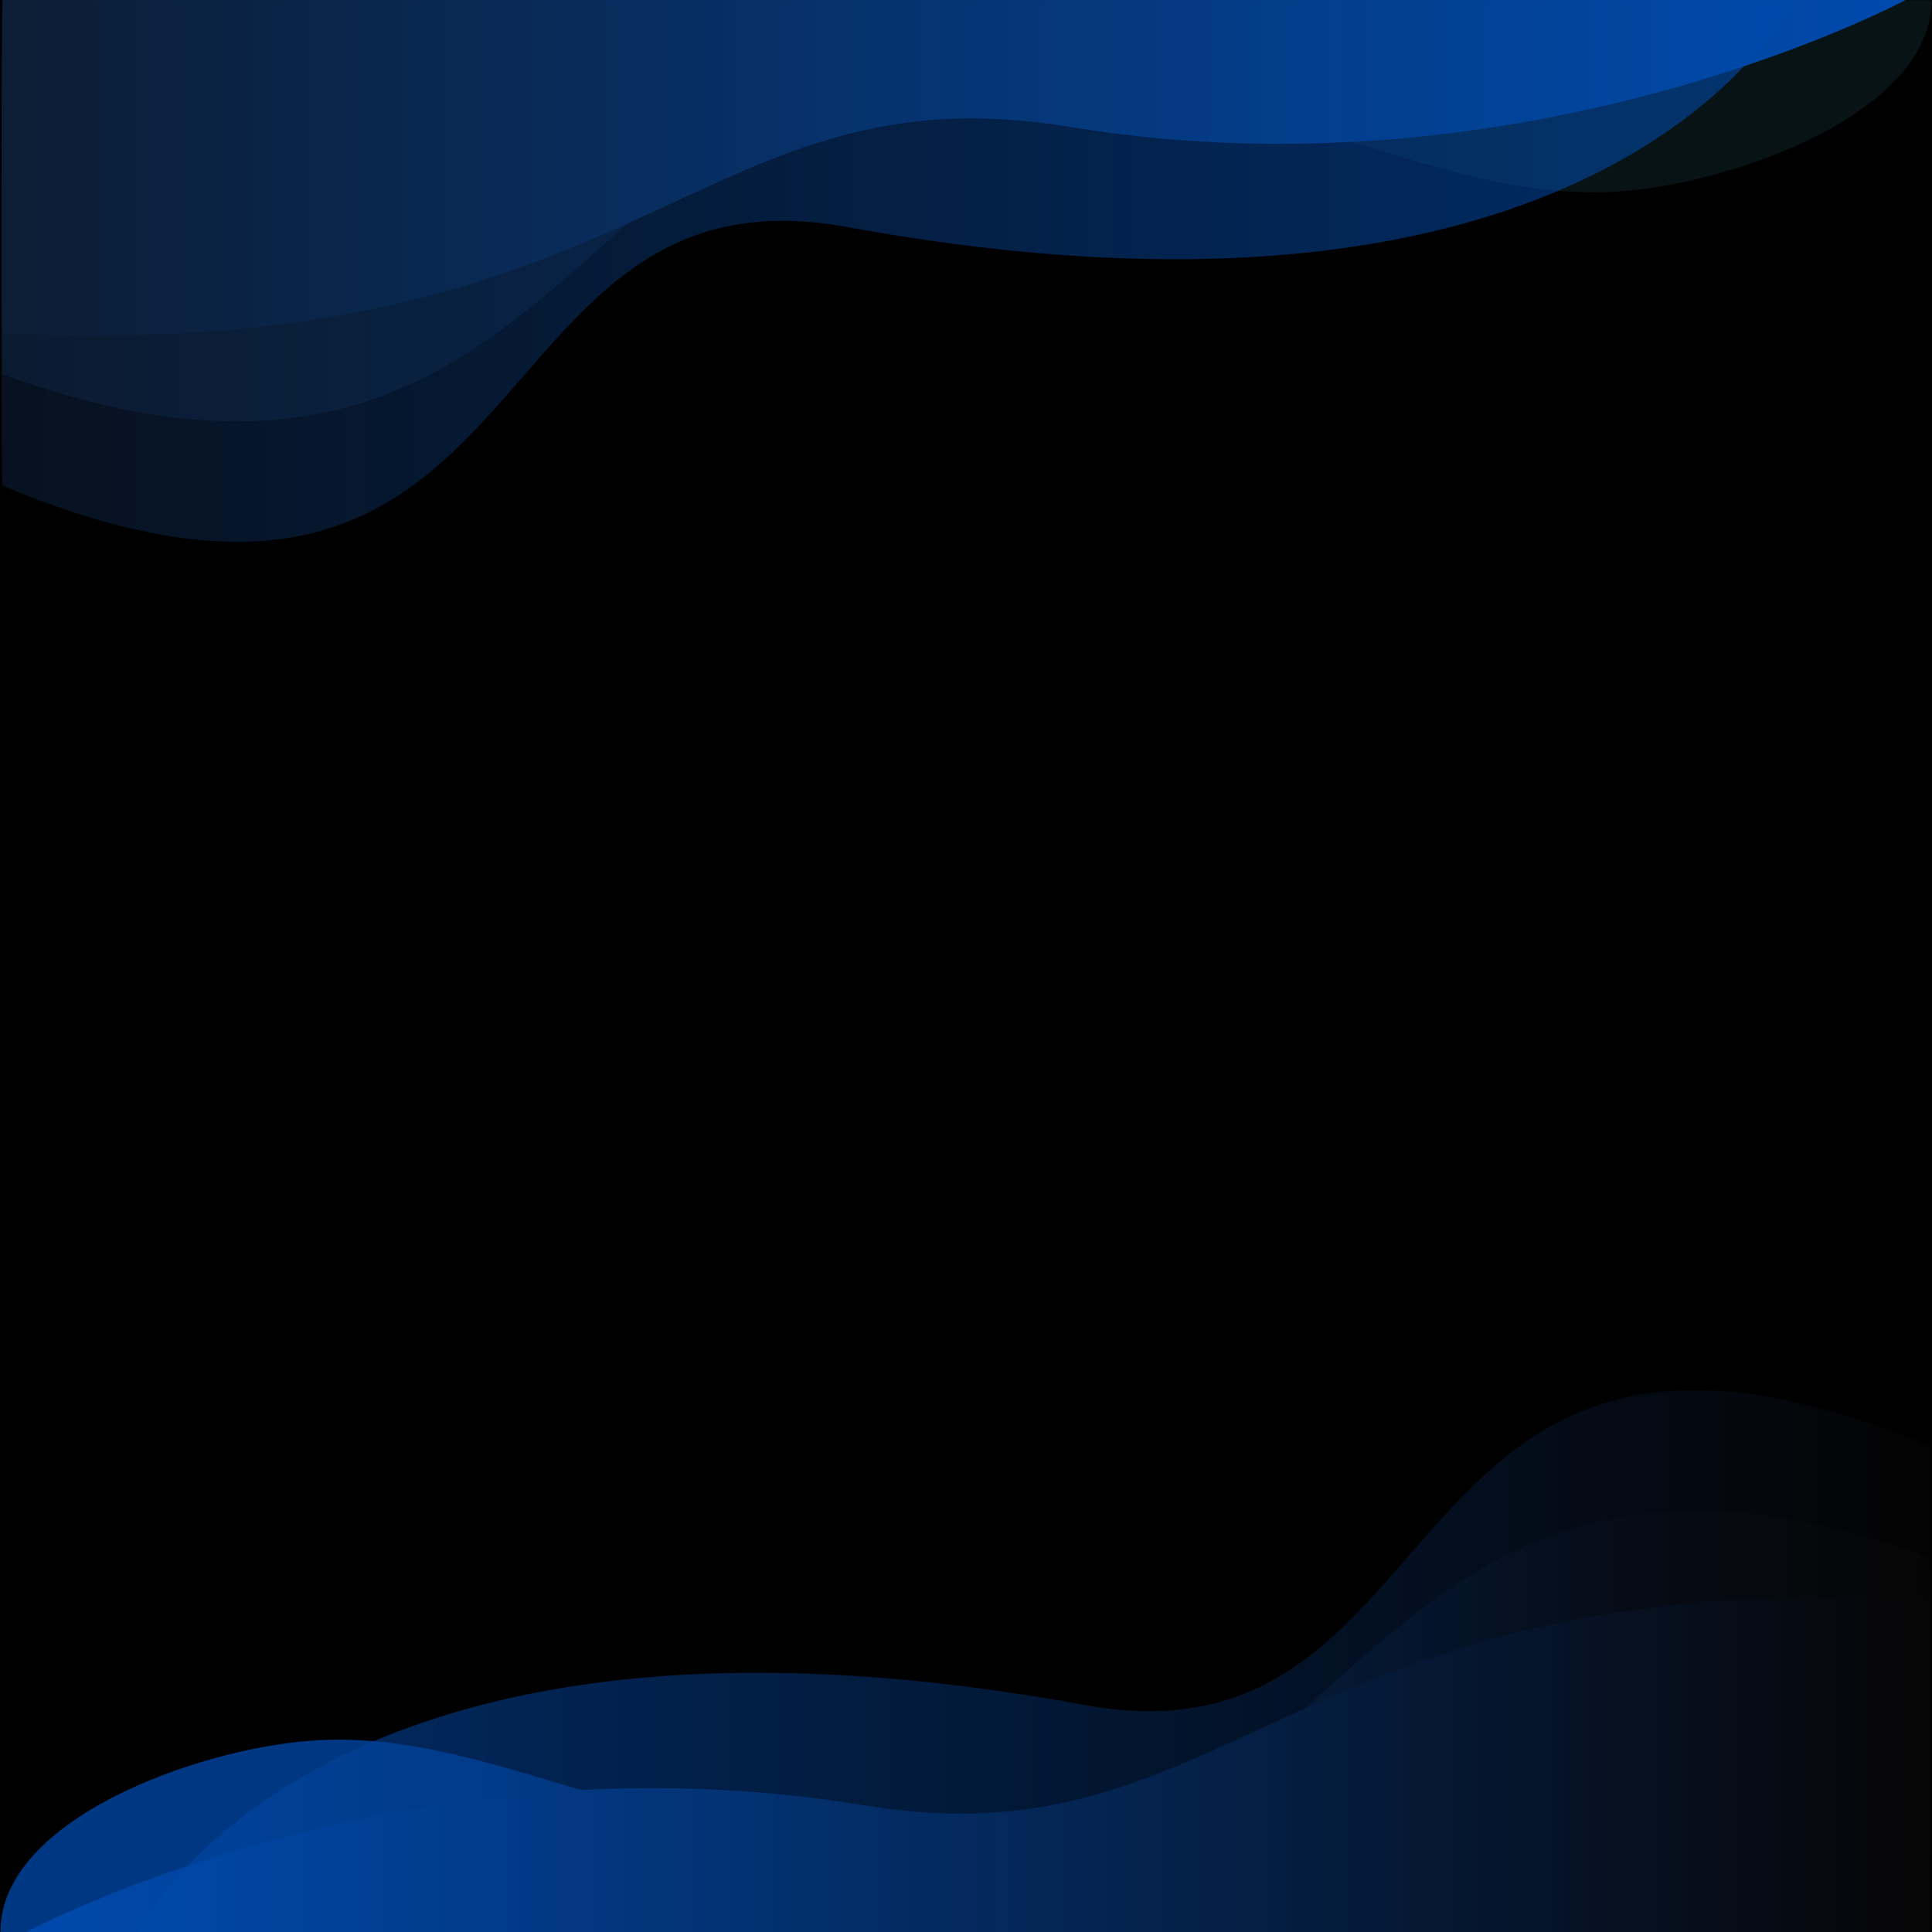 <svg xmlns="http://www.w3.org/2000/svg" xmlns:xlink="http://www.w3.org/1999/xlink" width="1080" zoomAndPan="magnify" viewBox="0 0 810 810" height="1080" preserveAspectRatio="xMidYMid meet" version="1.0"><defs><filter x="0%" y="0%" width="100%" height="100%" id="f6b9f4cb84"><feColorMatrix values="0 0 0 0 1 0 0 0 0 1 0 0 0 0 1 0 0 0 1 0" color-interpolation-filters="sRGB"/></filter><mask id="1ff23a7a3d"><g filter="url(#f6b9f4cb84)"><rect x="-81" width="972" fill="#000000" y="-81" height="972" fill-opacity="0.75"/></g></mask><clipPath id="33fe3d0e7e"><path d="M 0 1 L 809.52 1 L 809.52 178 L 0 178 Z M 0 1 " clip-rule="nonzero"/></clipPath><clipPath id="e1a67aab96"><path d="M 809.023 177.996 L 0.152 177.996 C 0.152 130.867 82.352 101.418 129.934 97.82 C 212.953 91.527 278.969 152.672 429.051 142.781 C 571.27 133.414 586.332 -59.754 809.023 21.02 C 809.848 54.887 809.023 177.996 809.023 177.996 Z M 809.023 177.996 " clip-rule="evenodd"/></clipPath><linearGradient x1="0" gradientTransform="matrix(0.749, 0, 0, 0.749, 0.154, -340.218)" y1="573.704" x2="1080.165" gradientUnits="userSpaceOnUse" y2="573.704" id="f15c3ec484"><stop stop-opacity="1" stop-color="rgb(0%, 28.999%, 67.799%)" offset="0"/><stop stop-opacity="1" stop-color="rgb(0%, 28.999%, 67.799%)" offset="0.25"/><stop stop-opacity="1" stop-color="rgb(0.002%, 28.979%, 67.752%)" offset="0.258"/><stop stop-opacity="1" stop-color="rgb(0.02%, 28.784%, 67.273%)" offset="0.262"/><stop stop-opacity="1" stop-color="rgb(0.038%, 28.607%, 66.843%)" offset="0.266"/><stop stop-opacity="1" stop-color="rgb(0.055%, 28.43%, 66.411%)" offset="0.27"/><stop stop-opacity="1" stop-color="rgb(0.073%, 28.253%, 65.981%)" offset="0.273"/><stop stop-opacity="1" stop-color="rgb(0.092%, 28.076%, 65.549%)" offset="0.277"/><stop stop-opacity="1" stop-color="rgb(0.11%, 27.899%, 65.117%)" offset="0.281"/><stop stop-opacity="1" stop-color="rgb(0.127%, 27.722%, 64.685%)" offset="0.285"/><stop stop-opacity="1" stop-color="rgb(0.145%, 27.545%, 64.255%)" offset="0.289"/><stop stop-opacity="1" stop-color="rgb(0.162%, 27.368%, 63.823%)" offset="0.293"/><stop stop-opacity="1" stop-color="rgb(0.18%, 27.191%, 63.393%)" offset="0.297"/><stop stop-opacity="1" stop-color="rgb(0.197%, 27.014%, 62.961%)" offset="0.301"/><stop stop-opacity="1" stop-color="rgb(0.215%, 26.837%, 62.529%)" offset="0.305"/><stop stop-opacity="1" stop-color="rgb(0.232%, 26.66%, 62.097%)" offset="0.309"/><stop stop-opacity="1" stop-color="rgb(0.25%, 26.483%, 61.667%)" offset="0.312"/><stop stop-opacity="1" stop-color="rgb(0.269%, 26.306%, 61.235%)" offset="0.316"/><stop stop-opacity="1" stop-color="rgb(0.287%, 26.129%, 60.803%)" offset="0.32"/><stop stop-opacity="1" stop-color="rgb(0.304%, 25.952%, 60.371%)" offset="0.324"/><stop stop-opacity="1" stop-color="rgb(0.322%, 25.775%, 59.941%)" offset="0.328"/><stop stop-opacity="1" stop-color="rgb(0.339%, 25.598%, 59.509%)" offset="0.332"/><stop stop-opacity="1" stop-color="rgb(0.357%, 25.421%, 59.079%)" offset="0.336"/><stop stop-opacity="1" stop-color="rgb(0.374%, 25.244%, 58.647%)" offset="0.34"/><stop stop-opacity="1" stop-color="rgb(0.392%, 25.067%, 58.215%)" offset="0.344"/><stop stop-opacity="1" stop-color="rgb(0.409%, 24.89%, 57.784%)" offset="0.348"/><stop stop-opacity="1" stop-color="rgb(0.427%, 24.713%, 57.353%)" offset="0.352"/><stop stop-opacity="1" stop-color="rgb(0.446%, 24.536%, 56.921%)" offset="0.355"/><stop stop-opacity="1" stop-color="rgb(0.464%, 24.359%, 56.491%)" offset="0.359"/><stop stop-opacity="1" stop-color="rgb(0.481%, 24.182%, 56.059%)" offset="0.363"/><stop stop-opacity="1" stop-color="rgb(0.499%, 24.005%, 55.627%)" offset="0.367"/><stop stop-opacity="1" stop-color="rgb(0.516%, 23.828%, 55.196%)" offset="0.371"/><stop stop-opacity="1" stop-color="rgb(0.534%, 23.651%, 54.765%)" offset="0.375"/><stop stop-opacity="1" stop-color="rgb(0.551%, 23.474%, 54.333%)" offset="0.379"/><stop stop-opacity="1" stop-color="rgb(0.569%, 23.297%, 53.903%)" offset="0.383"/><stop stop-opacity="1" stop-color="rgb(0.586%, 23.12%, 53.471%)" offset="0.387"/><stop stop-opacity="1" stop-color="rgb(0.604%, 22.943%, 53.04%)" offset="0.391"/><stop stop-opacity="1" stop-color="rgb(0.623%, 22.766%, 52.608%)" offset="0.395"/><stop stop-opacity="1" stop-color="rgb(0.641%, 22.589%, 52.177%)" offset="0.398"/><stop stop-opacity="1" stop-color="rgb(0.658%, 22.412%, 51.746%)" offset="0.402"/><stop stop-opacity="1" stop-color="rgb(0.676%, 22.235%, 51.315%)" offset="0.406"/><stop stop-opacity="1" stop-color="rgb(0.693%, 22.058%, 50.883%)" offset="0.41"/><stop stop-opacity="1" stop-color="rgb(0.711%, 21.881%, 50.452%)" offset="0.414"/><stop stop-opacity="1" stop-color="rgb(0.728%, 21.704%, 50.02%)" offset="0.418"/><stop stop-opacity="1" stop-color="rgb(0.746%, 21.527%, 49.59%)" offset="0.422"/><stop stop-opacity="1" stop-color="rgb(0.763%, 21.35%, 49.158%)" offset="0.426"/><stop stop-opacity="1" stop-color="rgb(0.781%, 21.173%, 48.727%)" offset="0.43"/><stop stop-opacity="1" stop-color="rgb(0.8%, 20.996%, 48.296%)" offset="0.434"/><stop stop-opacity="1" stop-color="rgb(0.818%, 20.819%, 47.864%)" offset="0.438"/><stop stop-opacity="1" stop-color="rgb(0.835%, 20.642%, 47.432%)" offset="0.441"/><stop stop-opacity="1" stop-color="rgb(0.853%, 20.465%, 47.002%)" offset="0.445"/><stop stop-opacity="1" stop-color="rgb(0.87%, 20.288%, 46.57%)" offset="0.449"/><stop stop-opacity="1" stop-color="rgb(0.888%, 20.111%, 46.14%)" offset="0.453"/><stop stop-opacity="1" stop-color="rgb(0.905%, 19.934%, 45.708%)" offset="0.457"/><stop stop-opacity="1" stop-color="rgb(0.923%, 19.757%, 45.276%)" offset="0.461"/><stop stop-opacity="1" stop-color="rgb(0.94%, 19.58%, 44.844%)" offset="0.465"/><stop stop-opacity="1" stop-color="rgb(0.958%, 19.403%, 44.414%)" offset="0.469"/><stop stop-opacity="1" stop-color="rgb(0.977%, 19.226%, 43.982%)" offset="0.473"/><stop stop-opacity="1" stop-color="rgb(0.995%, 19.049%, 43.552%)" offset="0.477"/><stop stop-opacity="1" stop-color="rgb(1.012%, 18.872%, 43.12%)" offset="0.48"/><stop stop-opacity="1" stop-color="rgb(1.03%, 18.695%, 42.688%)" offset="0.484"/><stop stop-opacity="1" stop-color="rgb(1.047%, 18.518%, 42.256%)" offset="0.488"/><stop stop-opacity="1" stop-color="rgb(1.065%, 18.341%, 41.826%)" offset="0.492"/><stop stop-opacity="1" stop-color="rgb(1.082%, 18.164%, 41.394%)" offset="0.496"/><stop stop-opacity="1" stop-color="rgb(1.1%, 17.987%, 40.962%)" offset="0.5"/><stop stop-opacity="1" stop-color="rgb(1.117%, 17.81%, 40.53%)" offset="0.504"/><stop stop-opacity="1" stop-color="rgb(1.135%, 17.633%, 40.1%)" offset="0.508"/><stop stop-opacity="1" stop-color="rgb(1.154%, 17.456%, 39.668%)" offset="0.512"/><stop stop-opacity="1" stop-color="rgb(1.172%, 17.279%, 39.238%)" offset="0.516"/><stop stop-opacity="1" stop-color="rgb(1.189%, 17.102%, 38.806%)" offset="0.52"/><stop stop-opacity="1" stop-color="rgb(1.207%, 16.925%, 38.374%)" offset="0.523"/><stop stop-opacity="1" stop-color="rgb(1.224%, 16.748%, 37.943%)" offset="0.527"/><stop stop-opacity="1" stop-color="rgb(1.242%, 16.571%, 37.512%)" offset="0.531"/><stop stop-opacity="1" stop-color="rgb(1.259%, 16.394%, 37.08%)" offset="0.535"/><stop stop-opacity="1" stop-color="rgb(1.277%, 16.217%, 36.65%)" offset="0.539"/><stop stop-opacity="1" stop-color="rgb(1.294%, 16.04%, 36.218%)" offset="0.543"/><stop stop-opacity="1" stop-color="rgb(1.312%, 15.863%, 35.786%)" offset="0.547"/><stop stop-opacity="1" stop-color="rgb(1.331%, 15.686%, 35.355%)" offset="0.551"/><stop stop-opacity="1" stop-color="rgb(1.349%, 15.509%, 34.924%)" offset="0.555"/><stop stop-opacity="1" stop-color="rgb(1.366%, 15.332%, 34.492%)" offset="0.559"/><stop stop-opacity="1" stop-color="rgb(1.384%, 15.155%, 34.062%)" offset="0.562"/><stop stop-opacity="1" stop-color="rgb(1.401%, 14.978%, 33.63%)" offset="0.566"/><stop stop-opacity="1" stop-color="rgb(1.419%, 14.801%, 33.199%)" offset="0.57"/><stop stop-opacity="1" stop-color="rgb(1.436%, 14.624%, 32.767%)" offset="0.574"/><stop stop-opacity="1" stop-color="rgb(1.454%, 14.447%, 32.336%)" offset="0.578"/><stop stop-opacity="1" stop-color="rgb(1.471%, 14.27%, 31.905%)" offset="0.582"/><stop stop-opacity="1" stop-color="rgb(1.489%, 14.093%, 31.474%)" offset="0.586"/><stop stop-opacity="1" stop-color="rgb(1.508%, 13.916%, 31.042%)" offset="0.59"/><stop stop-opacity="1" stop-color="rgb(1.526%, 13.739%, 30.611%)" offset="0.594"/><stop stop-opacity="1" stop-color="rgb(1.543%, 13.562%, 30.179%)" offset="0.598"/><stop stop-opacity="1" stop-color="rgb(1.561%, 13.385%, 29.749%)" offset="0.602"/><stop stop-opacity="1" stop-color="rgb(1.578%, 13.208%, 29.317%)" offset="0.605"/><stop stop-opacity="1" stop-color="rgb(1.596%, 13.031%, 28.886%)" offset="0.609"/><stop stop-opacity="1" stop-color="rgb(1.613%, 12.854%, 28.455%)" offset="0.613"/><stop stop-opacity="1" stop-color="rgb(1.631%, 12.677%, 28.023%)" offset="0.617"/><stop stop-opacity="1" stop-color="rgb(1.648%, 12.5%, 27.591%)" offset="0.621"/><stop stop-opacity="1" stop-color="rgb(1.666%, 12.325%, 27.161%)" offset="0.625"/><stop stop-opacity="1" stop-color="rgb(1.685%, 12.148%, 26.729%)" offset="0.629"/><stop stop-opacity="1" stop-color="rgb(1.703%, 11.971%, 26.299%)" offset="0.633"/><stop stop-opacity="1" stop-color="rgb(1.72%, 11.794%, 25.867%)" offset="0.637"/><stop stop-opacity="1" stop-color="rgb(1.738%, 11.617%, 25.435%)" offset="0.641"/><stop stop-opacity="1" stop-color="rgb(1.755%, 11.44%, 25.003%)" offset="0.645"/><stop stop-opacity="1" stop-color="rgb(1.773%, 11.263%, 24.573%)" offset="0.648"/><stop stop-opacity="1" stop-color="rgb(1.79%, 11.086%, 24.141%)" offset="0.652"/><stop stop-opacity="1" stop-color="rgb(1.808%, 10.909%, 23.711%)" offset="0.656"/><stop stop-opacity="1" stop-color="rgb(1.825%, 10.732%, 23.279%)" offset="0.66"/><stop stop-opacity="1" stop-color="rgb(1.843%, 10.555%, 22.847%)" offset="0.664"/><stop stop-opacity="1" stop-color="rgb(1.862%, 10.378%, 22.415%)" offset="0.668"/><stop stop-opacity="1" stop-color="rgb(1.88%, 10.2%, 21.985%)" offset="0.672"/><stop stop-opacity="1" stop-color="rgb(1.897%, 10.023%, 21.553%)" offset="0.676"/><stop stop-opacity="1" stop-color="rgb(1.915%, 9.846%, 21.121%)" offset="0.68"/><stop stop-opacity="1" stop-color="rgb(1.932%, 9.669%, 20.689%)" offset="0.684"/><stop stop-opacity="1" stop-color="rgb(1.95%, 9.492%, 20.259%)" offset="0.688"/><stop stop-opacity="1" stop-color="rgb(1.967%, 9.315%, 19.827%)" offset="0.691"/><stop stop-opacity="1" stop-color="rgb(1.985%, 9.138%, 19.397%)" offset="0.695"/><stop stop-opacity="1" stop-color="rgb(2.002%, 8.961%, 18.965%)" offset="0.699"/><stop stop-opacity="1" stop-color="rgb(2.02%, 8.784%, 18.533%)" offset="0.703"/><stop stop-opacity="1" stop-color="rgb(2.039%, 8.607%, 18.102%)" offset="0.707"/><stop stop-opacity="1" stop-color="rgb(2.057%, 8.43%, 17.671%)" offset="0.711"/><stop stop-opacity="1" stop-color="rgb(2.074%, 8.253%, 17.239%)" offset="0.715"/><stop stop-opacity="1" stop-color="rgb(2.092%, 8.076%, 16.809%)" offset="0.719"/><stop stop-opacity="1" stop-color="rgb(2.109%, 7.899%, 16.377%)" offset="0.723"/><stop stop-opacity="1" stop-color="rgb(2.127%, 7.722%, 15.945%)" offset="0.727"/><stop stop-opacity="1" stop-color="rgb(2.144%, 7.545%, 15.514%)" offset="0.73"/><stop stop-opacity="1" stop-color="rgb(2.162%, 7.368%, 15.083%)" offset="0.734"/><stop stop-opacity="1" stop-color="rgb(2.179%, 7.191%, 14.651%)" offset="0.738"/><stop stop-opacity="1" stop-color="rgb(2.197%, 7.014%, 14.221%)" offset="0.742"/><stop stop-opacity="1" stop-color="rgb(2.216%, 6.837%, 13.789%)" offset="0.746"/><stop stop-opacity="1" stop-color="rgb(2.234%, 6.66%, 13.358%)" offset="0.75"/><stop stop-opacity="1" stop-color="rgb(2.251%, 6.483%, 12.926%)" offset="0.754"/><stop stop-opacity="1" stop-color="rgb(2.269%, 6.306%, 12.495%)" offset="0.758"/><stop stop-opacity="1" stop-color="rgb(2.286%, 6.129%, 12.064%)" offset="0.762"/><stop stop-opacity="1" stop-color="rgb(2.304%, 5.952%, 11.633%)" offset="0.766"/><stop stop-opacity="1" stop-color="rgb(2.321%, 5.775%, 11.201%)" offset="0.77"/><stop stop-opacity="1" stop-color="rgb(2.339%, 5.598%, 10.77%)" offset="0.773"/><stop stop-opacity="1" stop-color="rgb(2.356%, 5.421%, 10.338%)" offset="0.777"/><stop stop-opacity="1" stop-color="rgb(2.374%, 5.244%, 9.908%)" offset="0.781"/><stop stop-opacity="1" stop-color="rgb(2.393%, 5.067%, 9.476%)" offset="0.785"/><stop stop-opacity="1" stop-color="rgb(2.411%, 4.89%, 9.045%)" offset="0.789"/><stop stop-opacity="1" stop-color="rgb(2.428%, 4.713%, 8.614%)" offset="0.793"/><stop stop-opacity="1" stop-color="rgb(2.446%, 4.536%, 8.182%)" offset="0.797"/><stop stop-opacity="1" stop-color="rgb(2.463%, 4.359%, 7.75%)" offset="0.801"/><stop stop-opacity="1" stop-color="rgb(2.481%, 4.182%, 7.32%)" offset="0.805"/><stop stop-opacity="1" stop-color="rgb(2.498%, 4.005%, 6.888%)" offset="0.809"/><stop stop-opacity="1" stop-color="rgb(2.516%, 3.828%, 6.458%)" offset="0.812"/><stop stop-opacity="1" stop-color="rgb(2.533%, 3.651%, 6.026%)" offset="0.816"/><stop stop-opacity="1" stop-color="rgb(2.551%, 3.474%, 5.594%)" offset="0.82"/><stop stop-opacity="1" stop-color="rgb(2.568%, 3.297%, 5.162%)" offset="0.824"/><stop stop-opacity="1" stop-color="rgb(2.586%, 3.12%, 4.732%)" offset="0.828"/><stop stop-opacity="1" stop-color="rgb(2.605%, 2.943%, 4.3%)" offset="0.832"/><stop stop-opacity="1" stop-color="rgb(2.623%, 2.766%, 3.87%)" offset="0.836"/><stop stop-opacity="1" stop-color="rgb(2.64%, 2.589%, 3.438%)" offset="0.84"/><stop stop-opacity="1" stop-color="rgb(2.658%, 2.412%, 3.006%)" offset="0.844"/><stop stop-opacity="1" stop-color="rgb(2.675%, 2.235%, 2.574%)" offset="0.848"/><stop stop-opacity="1" stop-color="rgb(2.693%, 2.058%, 2.144%)" offset="0.852"/><stop stop-opacity="1" stop-color="rgb(2.696%, 2.028%, 2.071%)" offset="0.859"/><stop stop-opacity="1" stop-color="rgb(2.699%, 1.999%, 1.999%)" offset="0.875"/><stop stop-opacity="1" stop-color="rgb(2.699%, 1.999%, 1.999%)" offset="1"/></linearGradient><clipPath id="0936d8278c"><rect x="0" width="810" y="0" height="178"/></clipPath><clipPath id="982fe499b0"><path d="M 11 669 L 810 669 L 810 810 L 11 810 Z M 11 669 " clip-rule="nonzero"/></clipPath><clipPath id="ceeb1b2875"><path d="M 809.023 809.996 L 11.094 809.996 C 11.094 809.996 169.27 725.027 361.465 756.797 C 518.742 782.797 537.102 657.289 808.945 670.328 C 809.848 700.523 809.023 809.996 809.023 809.996 Z M 809.023 809.996 " clip-rule="evenodd"/></clipPath><linearGradient x1="14.6" gradientTransform="matrix(0.749, 0, 0, 0.749, 0.154, 291.782)" y1="597.766" x2="1080.6" gradientUnits="userSpaceOnUse" y2="597.766" id="ebdd8e97ee"><stop stop-opacity="1" stop-color="rgb(0%, 28.999%, 67.799%)" offset="0"/><stop stop-opacity="1" stop-color="rgb(0.009%, 28.894%, 67.542%)" offset="0.004"/><stop stop-opacity="1" stop-color="rgb(0.02%, 28.789%, 67.285%)" offset="0.008"/><stop stop-opacity="1" stop-color="rgb(0.031%, 28.682%, 67.027%)" offset="0.012"/><stop stop-opacity="1" stop-color="rgb(0.041%, 28.577%, 66.771%)" offset="0.016"/><stop stop-opacity="1" stop-color="rgb(0.052%, 28.471%, 66.513%)" offset="0.02"/><stop stop-opacity="1" stop-color="rgb(0.063%, 28.366%, 66.257%)" offset="0.023"/><stop stop-opacity="1" stop-color="rgb(0.073%, 28.261%, 65.999%)" offset="0.027"/><stop stop-opacity="1" stop-color="rgb(0.084%, 28.156%, 65.742%)" offset="0.031"/><stop stop-opacity="1" stop-color="rgb(0.095%, 28.049%, 65.485%)" offset="0.035"/><stop stop-opacity="1" stop-color="rgb(0.105%, 27.943%, 65.228%)" offset="0.039"/><stop stop-opacity="1" stop-color="rgb(0.114%, 27.838%, 64.97%)" offset="0.043"/><stop stop-opacity="1" stop-color="rgb(0.125%, 27.733%, 64.714%)" offset="0.047"/><stop stop-opacity="1" stop-color="rgb(0.136%, 27.628%, 64.456%)" offset="0.051"/><stop stop-opacity="1" stop-color="rgb(0.146%, 27.522%, 64.2%)" offset="0.055"/><stop stop-opacity="1" stop-color="rgb(0.157%, 27.415%, 63.942%)" offset="0.059"/><stop stop-opacity="1" stop-color="rgb(0.168%, 27.31%, 63.684%)" offset="0.062"/><stop stop-opacity="1" stop-color="rgb(0.179%, 27.205%, 63.426%)" offset="0.066"/><stop stop-opacity="1" stop-color="rgb(0.189%, 27.1%, 63.17%)" offset="0.07"/><stop stop-opacity="1" stop-color="rgb(0.2%, 26.994%, 62.912%)" offset="0.074"/><stop stop-opacity="1" stop-color="rgb(0.211%, 26.889%, 62.656%)" offset="0.078"/><stop stop-opacity="1" stop-color="rgb(0.221%, 26.784%, 62.398%)" offset="0.082"/><stop stop-opacity="1" stop-color="rgb(0.232%, 26.678%, 62.141%)" offset="0.086"/><stop stop-opacity="1" stop-color="rgb(0.241%, 26.572%, 61.884%)" offset="0.09"/><stop stop-opacity="1" stop-color="rgb(0.252%, 26.466%, 61.627%)" offset="0.094"/><stop stop-opacity="1" stop-color="rgb(0.262%, 26.361%, 61.369%)" offset="0.098"/><stop stop-opacity="1" stop-color="rgb(0.273%, 26.256%, 61.113%)" offset="0.102"/><stop stop-opacity="1" stop-color="rgb(0.284%, 26.151%, 60.855%)" offset="0.105"/><stop stop-opacity="1" stop-color="rgb(0.294%, 26.045%, 60.599%)" offset="0.109"/><stop stop-opacity="1" stop-color="rgb(0.305%, 25.938%, 60.341%)" offset="0.113"/><stop stop-opacity="1" stop-color="rgb(0.316%, 25.833%, 60.085%)" offset="0.117"/><stop stop-opacity="1" stop-color="rgb(0.327%, 25.728%, 59.827%)" offset="0.121"/><stop stop-opacity="1" stop-color="rgb(0.337%, 25.623%, 59.57%)" offset="0.125"/><stop stop-opacity="1" stop-color="rgb(0.348%, 25.517%, 59.312%)" offset="0.129"/><stop stop-opacity="1" stop-color="rgb(0.359%, 25.412%, 59.056%)" offset="0.133"/><stop stop-opacity="1" stop-color="rgb(0.368%, 25.305%, 58.798%)" offset="0.137"/><stop stop-opacity="1" stop-color="rgb(0.378%, 25.2%, 58.542%)" offset="0.141"/><stop stop-opacity="1" stop-color="rgb(0.389%, 25.095%, 58.284%)" offset="0.145"/><stop stop-opacity="1" stop-color="rgb(0.4%, 24.989%, 58.026%)" offset="0.148"/><stop stop-opacity="1" stop-color="rgb(0.41%, 24.884%, 57.768%)" offset="0.152"/><stop stop-opacity="1" stop-color="rgb(0.421%, 24.779%, 57.512%)" offset="0.156"/><stop stop-opacity="1" stop-color="rgb(0.432%, 24.672%, 57.254%)" offset="0.16"/><stop stop-opacity="1" stop-color="rgb(0.443%, 24.567%, 56.998%)" offset="0.164"/><stop stop-opacity="1" stop-color="rgb(0.453%, 24.461%, 56.74%)" offset="0.168"/><stop stop-opacity="1" stop-color="rgb(0.464%, 24.356%, 56.483%)" offset="0.172"/><stop stop-opacity="1" stop-color="rgb(0.475%, 24.251%, 56.226%)" offset="0.176"/><stop stop-opacity="1" stop-color="rgb(0.485%, 24.146%, 55.969%)" offset="0.18"/><stop stop-opacity="1" stop-color="rgb(0.494%, 24.039%, 55.711%)" offset="0.184"/><stop stop-opacity="1" stop-color="rgb(0.505%, 23.933%, 55.455%)" offset="0.188"/><stop stop-opacity="1" stop-color="rgb(0.516%, 23.828%, 55.197%)" offset="0.191"/><stop stop-opacity="1" stop-color="rgb(0.526%, 23.723%, 54.941%)" offset="0.195"/><stop stop-opacity="1" stop-color="rgb(0.537%, 23.618%, 54.683%)" offset="0.199"/><stop stop-opacity="1" stop-color="rgb(0.548%, 23.512%, 54.427%)" offset="0.203"/><stop stop-opacity="1" stop-color="rgb(0.558%, 23.405%, 54.169%)" offset="0.207"/><stop stop-opacity="1" stop-color="rgb(0.569%, 23.3%, 53.912%)" offset="0.211"/><stop stop-opacity="1" stop-color="rgb(0.58%, 23.195%, 53.654%)" offset="0.215"/><stop stop-opacity="1" stop-color="rgb(0.591%, 23.09%, 53.398%)" offset="0.219"/><stop stop-opacity="1" stop-color="rgb(0.601%, 22.984%, 53.14%)" offset="0.223"/><stop stop-opacity="1" stop-color="rgb(0.612%, 22.879%, 52.884%)" offset="0.227"/><stop stop-opacity="1" stop-color="rgb(0.621%, 22.772%, 52.626%)" offset="0.23"/><stop stop-opacity="1" stop-color="rgb(0.632%, 22.667%, 52.37%)" offset="0.234"/><stop stop-opacity="1" stop-color="rgb(0.642%, 22.562%, 52.112%)" offset="0.238"/><stop stop-opacity="1" stop-color="rgb(0.653%, 22.456%, 51.854%)" offset="0.242"/><stop stop-opacity="1" stop-color="rgb(0.664%, 22.351%, 51.596%)" offset="0.246"/><stop stop-opacity="1" stop-color="rgb(0.674%, 22.246%, 51.34%)" offset="0.25"/><stop stop-opacity="1" stop-color="rgb(0.685%, 22.141%, 51.082%)" offset="0.254"/><stop stop-opacity="1" stop-color="rgb(0.696%, 22.035%, 50.825%)" offset="0.258"/><stop stop-opacity="1" stop-color="rgb(0.706%, 21.928%, 50.568%)" offset="0.262"/><stop stop-opacity="1" stop-color="rgb(0.717%, 21.823%, 50.311%)" offset="0.266"/><stop stop-opacity="1" stop-color="rgb(0.728%, 21.718%, 50.053%)" offset="0.27"/><stop stop-opacity="1" stop-color="rgb(0.739%, 21.613%, 49.797%)" offset="0.273"/><stop stop-opacity="1" stop-color="rgb(0.748%, 21.507%, 49.539%)" offset="0.277"/><stop stop-opacity="1" stop-color="rgb(0.758%, 21.402%, 49.283%)" offset="0.281"/><stop stop-opacity="1" stop-color="rgb(0.769%, 21.295%, 49.025%)" offset="0.285"/><stop stop-opacity="1" stop-color="rgb(0.78%, 21.19%, 48.769%)" offset="0.289"/><stop stop-opacity="1" stop-color="rgb(0.79%, 21.085%, 48.511%)" offset="0.293"/><stop stop-opacity="1" stop-color="rgb(0.801%, 20.979%, 48.254%)" offset="0.297"/><stop stop-opacity="1" stop-color="rgb(0.812%, 20.874%, 47.997%)" offset="0.301"/><stop stop-opacity="1" stop-color="rgb(0.822%, 20.769%, 47.74%)" offset="0.305"/><stop stop-opacity="1" stop-color="rgb(0.833%, 20.662%, 47.482%)" offset="0.309"/><stop stop-opacity="1" stop-color="rgb(0.844%, 20.557%, 47.226%)" offset="0.312"/><stop stop-opacity="1" stop-color="rgb(0.854%, 20.451%, 46.968%)" offset="0.316"/><stop stop-opacity="1" stop-color="rgb(0.865%, 20.346%, 46.712%)" offset="0.32"/><stop stop-opacity="1" stop-color="rgb(0.874%, 20.241%, 46.454%)" offset="0.324"/><stop stop-opacity="1" stop-color="rgb(0.885%, 20.135%, 46.196%)" offset="0.328"/><stop stop-opacity="1" stop-color="rgb(0.896%, 20.029%, 45.938%)" offset="0.332"/><stop stop-opacity="1" stop-color="rgb(0.906%, 19.923%, 45.682%)" offset="0.336"/><stop stop-opacity="1" stop-color="rgb(0.917%, 19.818%, 45.424%)" offset="0.34"/><stop stop-opacity="1" stop-color="rgb(0.928%, 19.713%, 45.168%)" offset="0.344"/><stop stop-opacity="1" stop-color="rgb(0.938%, 19.608%, 44.91%)" offset="0.348"/><stop stop-opacity="1" stop-color="rgb(0.949%, 19.502%, 44.653%)" offset="0.352"/><stop stop-opacity="1" stop-color="rgb(0.96%, 19.395%, 44.395%)" offset="0.355"/><stop stop-opacity="1" stop-color="rgb(0.97%, 19.29%, 44.139%)" offset="0.359"/><stop stop-opacity="1" stop-color="rgb(0.981%, 19.185%, 43.881%)" offset="0.363"/><stop stop-opacity="1" stop-color="rgb(0.992%, 19.08%, 43.625%)" offset="0.367"/><stop stop-opacity="1" stop-color="rgb(1.001%, 18.974%, 43.367%)" offset="0.371"/><stop stop-opacity="1" stop-color="rgb(1.012%, 18.869%, 43.111%)" offset="0.375"/><stop stop-opacity="1" stop-color="rgb(1.022%, 18.762%, 42.853%)" offset="0.379"/><stop stop-opacity="1" stop-color="rgb(1.033%, 18.657%, 42.596%)" offset="0.383"/><stop stop-opacity="1" stop-color="rgb(1.044%, 18.552%, 42.339%)" offset="0.387"/><stop stop-opacity="1" stop-color="rgb(1.054%, 18.446%, 42.082%)" offset="0.391"/><stop stop-opacity="1" stop-color="rgb(1.065%, 18.341%, 41.824%)" offset="0.395"/><stop stop-opacity="1" stop-color="rgb(1.076%, 18.236%, 41.568%)" offset="0.398"/><stop stop-opacity="1" stop-color="rgb(1.086%, 18.129%, 41.31%)" offset="0.402"/><stop stop-opacity="1" stop-color="rgb(1.097%, 18.024%, 41.054%)" offset="0.406"/><stop stop-opacity="1" stop-color="rgb(1.108%, 17.918%, 40.796%)" offset="0.41"/><stop stop-opacity="1" stop-color="rgb(1.118%, 17.813%, 40.54%)" offset="0.414"/><stop stop-opacity="1" stop-color="rgb(1.128%, 17.708%, 40.282%)" offset="0.418"/><stop stop-opacity="1" stop-color="rgb(1.138%, 17.603%, 40.024%)" offset="0.422"/><stop stop-opacity="1" stop-color="rgb(1.149%, 17.497%, 39.766%)" offset="0.426"/><stop stop-opacity="1" stop-color="rgb(1.16%, 17.392%, 39.51%)" offset="0.43"/><stop stop-opacity="1" stop-color="rgb(1.17%, 17.285%, 39.252%)" offset="0.434"/><stop stop-opacity="1" stop-color="rgb(1.181%, 17.18%, 38.995%)" offset="0.438"/><stop stop-opacity="1" stop-color="rgb(1.192%, 17.075%, 38.737%)" offset="0.441"/><stop stop-opacity="1" stop-color="rgb(1.202%, 16.969%, 38.481%)" offset="0.445"/><stop stop-opacity="1" stop-color="rgb(1.213%, 16.864%, 38.223%)" offset="0.449"/><stop stop-opacity="1" stop-color="rgb(1.224%, 16.759%, 37.967%)" offset="0.453"/><stop stop-opacity="1" stop-color="rgb(1.234%, 16.652%, 37.709%)" offset="0.457"/><stop stop-opacity="1" stop-color="rgb(1.245%, 16.547%, 37.453%)" offset="0.461"/><stop stop-opacity="1" stop-color="rgb(1.254%, 16.441%, 37.195%)" offset="0.465"/><stop stop-opacity="1" stop-color="rgb(1.265%, 16.336%, 36.938%)" offset="0.469"/><stop stop-opacity="1" stop-color="rgb(1.276%, 16.231%, 36.681%)" offset="0.473"/><stop stop-opacity="1" stop-color="rgb(1.286%, 16.125%, 36.424%)" offset="0.477"/><stop stop-opacity="1" stop-color="rgb(1.297%, 16.019%, 36.166%)" offset="0.48"/><stop stop-opacity="1" stop-color="rgb(1.308%, 15.913%, 35.91%)" offset="0.484"/><stop stop-opacity="1" stop-color="rgb(1.318%, 15.808%, 35.652%)" offset="0.488"/><stop stop-opacity="1" stop-color="rgb(1.329%, 15.703%, 35.396%)" offset="0.492"/><stop stop-opacity="1" stop-color="rgb(1.34%, 15.598%, 35.138%)" offset="0.496"/><stop stop-opacity="1" stop-color="rgb(1.35%, 15.492%, 34.882%)" offset="0.5"/><stop stop-opacity="1" stop-color="rgb(1.361%, 15.385%, 34.624%)" offset="0.504"/><stop stop-opacity="1" stop-color="rgb(1.372%, 15.28%, 34.366%)" offset="0.508"/><stop stop-opacity="1" stop-color="rgb(1.381%, 15.175%, 34.108%)" offset="0.512"/><stop stop-opacity="1" stop-color="rgb(1.392%, 15.07%, 33.852%)" offset="0.516"/><stop stop-opacity="1" stop-color="rgb(1.402%, 14.964%, 33.594%)" offset="0.52"/><stop stop-opacity="1" stop-color="rgb(1.413%, 14.859%, 33.337%)" offset="0.523"/><stop stop-opacity="1" stop-color="rgb(1.424%, 14.752%, 33.08%)" offset="0.527"/><stop stop-opacity="1" stop-color="rgb(1.434%, 14.647%, 32.823%)" offset="0.531"/><stop stop-opacity="1" stop-color="rgb(1.445%, 14.542%, 32.565%)" offset="0.535"/><stop stop-opacity="1" stop-color="rgb(1.456%, 14.436%, 32.309%)" offset="0.539"/><stop stop-opacity="1" stop-color="rgb(1.466%, 14.331%, 32.051%)" offset="0.543"/><stop stop-opacity="1" stop-color="rgb(1.477%, 14.226%, 31.795%)" offset="0.547"/><stop stop-opacity="1" stop-color="rgb(1.488%, 14.119%, 31.537%)" offset="0.551"/><stop stop-opacity="1" stop-color="rgb(1.498%, 14.014%, 31.281%)" offset="0.555"/><stop stop-opacity="1" stop-color="rgb(1.508%, 13.908%, 31.023%)" offset="0.559"/><stop stop-opacity="1" stop-color="rgb(1.518%, 13.803%, 30.766%)" offset="0.562"/><stop stop-opacity="1" stop-color="rgb(1.529%, 13.698%, 30.508%)" offset="0.566"/><stop stop-opacity="1" stop-color="rgb(1.54%, 13.593%, 30.252%)" offset="0.57"/><stop stop-opacity="1" stop-color="rgb(1.55%, 13.486%, 29.994%)" offset="0.574"/><stop stop-opacity="1" stop-color="rgb(1.561%, 13.38%, 29.738%)" offset="0.578"/><stop stop-opacity="1" stop-color="rgb(1.572%, 13.275%, 29.48%)" offset="0.582"/><stop stop-opacity="1" stop-color="rgb(1.582%, 13.17%, 29.224%)" offset="0.586"/><stop stop-opacity="1" stop-color="rgb(1.593%, 13.065%, 28.966%)" offset="0.59"/><stop stop-opacity="1" stop-color="rgb(1.604%, 12.959%, 28.708%)" offset="0.594"/><stop stop-opacity="1" stop-color="rgb(1.614%, 12.854%, 28.45%)" offset="0.598"/><stop stop-opacity="1" stop-color="rgb(1.625%, 12.749%, 28.194%)" offset="0.602"/><stop stop-opacity="1" stop-color="rgb(1.634%, 12.642%, 27.936%)" offset="0.605"/><stop stop-opacity="1" stop-color="rgb(1.645%, 12.537%, 27.679%)" offset="0.609"/><stop stop-opacity="1" stop-color="rgb(1.656%, 12.431%, 27.422%)" offset="0.613"/><stop stop-opacity="1" stop-color="rgb(1.666%, 12.326%, 27.165%)" offset="0.617"/><stop stop-opacity="1" stop-color="rgb(1.677%, 12.221%, 26.907%)" offset="0.621"/><stop stop-opacity="1" stop-color="rgb(1.688%, 12.115%, 26.651%)" offset="0.625"/><stop stop-opacity="1" stop-color="rgb(1.698%, 12.009%, 26.393%)" offset="0.629"/><stop stop-opacity="1" stop-color="rgb(1.709%, 11.903%, 26.137%)" offset="0.633"/><stop stop-opacity="1" stop-color="rgb(1.72%, 11.798%, 25.879%)" offset="0.637"/><stop stop-opacity="1" stop-color="rgb(1.73%, 11.693%, 25.623%)" offset="0.641"/><stop stop-opacity="1" stop-color="rgb(1.741%, 11.588%, 25.365%)" offset="0.645"/><stop stop-opacity="1" stop-color="rgb(1.752%, 11.482%, 25.108%)" offset="0.648"/><stop stop-opacity="1" stop-color="rgb(1.761%, 11.375%, 24.85%)" offset="0.652"/><stop stop-opacity="1" stop-color="rgb(1.772%, 11.27%, 24.594%)" offset="0.656"/><stop stop-opacity="1" stop-color="rgb(1.782%, 11.165%, 24.336%)" offset="0.66"/><stop stop-opacity="1" stop-color="rgb(1.793%, 11.06%, 24.08%)" offset="0.664"/><stop stop-opacity="1" stop-color="rgb(1.804%, 10.954%, 23.822%)" offset="0.668"/><stop stop-opacity="1" stop-color="rgb(1.814%, 10.849%, 23.566%)" offset="0.672"/><stop stop-opacity="1" stop-color="rgb(1.825%, 10.742%, 23.308%)" offset="0.676"/><stop stop-opacity="1" stop-color="rgb(1.836%, 10.637%, 23.051%)" offset="0.68"/><stop stop-opacity="1" stop-color="rgb(1.846%, 10.532%, 22.794%)" offset="0.684"/><stop stop-opacity="1" stop-color="rgb(1.857%, 10.426%, 22.536%)" offset="0.688"/><stop stop-opacity="1" stop-color="rgb(1.868%, 10.321%, 22.278%)" offset="0.691"/><stop stop-opacity="1" stop-color="rgb(1.878%, 10.216%, 22.021%)" offset="0.695"/><stop stop-opacity="1" stop-color="rgb(1.888%, 10.109%, 21.764%)" offset="0.699"/><stop stop-opacity="1" stop-color="rgb(1.898%, 10.004%, 21.507%)" offset="0.703"/><stop stop-opacity="1" stop-color="rgb(1.909%, 9.898%, 21.249%)" offset="0.707"/><stop stop-opacity="1" stop-color="rgb(1.92%, 9.793%, 20.993%)" offset="0.711"/><stop stop-opacity="1" stop-color="rgb(1.93%, 9.688%, 20.735%)" offset="0.715"/><stop stop-opacity="1" stop-color="rgb(1.941%, 9.583%, 20.479%)" offset="0.719"/><stop stop-opacity="1" stop-color="rgb(1.952%, 9.476%, 20.221%)" offset="0.723"/><stop stop-opacity="1" stop-color="rgb(1.962%, 9.37%, 19.965%)" offset="0.727"/><stop stop-opacity="1" stop-color="rgb(1.973%, 9.265%, 19.707%)" offset="0.73"/><stop stop-opacity="1" stop-color="rgb(1.984%, 9.16%, 19.45%)" offset="0.734"/><stop stop-opacity="1" stop-color="rgb(1.994%, 9.055%, 19.193%)" offset="0.738"/><stop stop-opacity="1" stop-color="rgb(2.005%, 8.949%, 18.936%)" offset="0.742"/><stop stop-opacity="1" stop-color="rgb(2.014%, 8.842%, 18.678%)" offset="0.746"/><stop stop-opacity="1" stop-color="rgb(2.025%, 8.737%, 18.422%)" offset="0.75"/><stop stop-opacity="1" stop-color="rgb(2.036%, 8.632%, 18.164%)" offset="0.754"/><stop stop-opacity="1" stop-color="rgb(2.046%, 8.527%, 17.908%)" offset="0.758"/><stop stop-opacity="1" stop-color="rgb(2.057%, 8.421%, 17.65%)" offset="0.762"/><stop stop-opacity="1" stop-color="rgb(2.068%, 8.316%, 17.393%)" offset="0.766"/><stop stop-opacity="1" stop-color="rgb(2.078%, 8.209%, 17.136%)" offset="0.77"/><stop stop-opacity="1" stop-color="rgb(2.089%, 8.104%, 16.878%)" offset="0.773"/><stop stop-opacity="1" stop-color="rgb(2.1%, 7.999%, 16.62%)" offset="0.777"/><stop stop-opacity="1" stop-color="rgb(2.11%, 7.893%, 16.364%)" offset="0.781"/><stop stop-opacity="1" stop-color="rgb(2.121%, 7.788%, 16.106%)" offset="0.785"/><stop stop-opacity="1" stop-color="rgb(2.132%, 7.683%, 15.849%)" offset="0.789"/><stop stop-opacity="1" stop-color="rgb(2.141%, 7.578%, 15.591%)" offset="0.793"/><stop stop-opacity="1" stop-color="rgb(2.151%, 7.472%, 15.335%)" offset="0.797"/><stop stop-opacity="1" stop-color="rgb(2.162%, 7.365%, 15.077%)" offset="0.801"/><stop stop-opacity="1" stop-color="rgb(2.173%, 7.26%, 14.821%)" offset="0.805"/><stop stop-opacity="1" stop-color="rgb(2.184%, 7.155%, 14.563%)" offset="0.809"/><stop stop-opacity="1" stop-color="rgb(2.194%, 7.05%, 14.307%)" offset="0.812"/><stop stop-opacity="1" stop-color="rgb(2.205%, 6.944%, 14.049%)" offset="0.816"/><stop stop-opacity="1" stop-color="rgb(2.216%, 6.839%, 13.792%)" offset="0.82"/><stop stop-opacity="1" stop-color="rgb(2.226%, 6.732%, 13.535%)" offset="0.824"/><stop stop-opacity="1" stop-color="rgb(2.237%, 6.627%, 13.278%)" offset="0.828"/><stop stop-opacity="1" stop-color="rgb(2.246%, 6.522%, 13.02%)" offset="0.832"/><stop stop-opacity="1" stop-color="rgb(2.257%, 6.416%, 12.764%)" offset="0.836"/><stop stop-opacity="1" stop-color="rgb(2.267%, 6.311%, 12.506%)" offset="0.84"/><stop stop-opacity="1" stop-color="rgb(2.278%, 6.206%, 12.25%)" offset="0.844"/><stop stop-opacity="1" stop-color="rgb(2.289%, 6.099%, 11.992%)" offset="0.848"/><stop stop-opacity="1" stop-color="rgb(2.3%, 5.994%, 11.736%)" offset="0.852"/><stop stop-opacity="1" stop-color="rgb(2.31%, 5.888%, 11.478%)" offset="0.855"/><stop stop-opacity="1" stop-color="rgb(2.321%, 5.783%, 11.221%)" offset="0.859"/><stop stop-opacity="1" stop-color="rgb(2.332%, 5.678%, 10.963%)" offset="0.863"/><stop stop-opacity="1" stop-color="rgb(2.342%, 5.573%, 10.706%)" offset="0.867"/><stop stop-opacity="1" stop-color="rgb(2.353%, 5.466%, 10.448%)" offset="0.871"/><stop stop-opacity="1" stop-color="rgb(2.364%, 5.36%, 10.191%)" offset="0.875"/><stop stop-opacity="1" stop-color="rgb(2.373%, 5.255%, 9.933%)" offset="0.879"/><stop stop-opacity="1" stop-color="rgb(2.383%, 5.15%, 9.677%)" offset="0.883"/><stop stop-opacity="1" stop-color="rgb(2.394%, 5.045%, 9.419%)" offset="0.887"/><stop stop-opacity="1" stop-color="rgb(2.405%, 4.939%, 9.163%)" offset="0.891"/><stop stop-opacity="1" stop-color="rgb(2.415%, 4.832%, 8.905%)" offset="0.895"/><stop stop-opacity="1" stop-color="rgb(2.426%, 4.727%, 8.649%)" offset="0.898"/><stop stop-opacity="1" stop-color="rgb(2.437%, 4.622%, 8.391%)" offset="0.902"/><stop stop-opacity="1" stop-color="rgb(2.448%, 4.517%, 8.134%)" offset="0.906"/><stop stop-opacity="1" stop-color="rgb(2.458%, 4.411%, 7.877%)" offset="0.91"/><stop stop-opacity="1" stop-color="rgb(2.469%, 4.306%, 7.62%)" offset="0.914"/><stop stop-opacity="1" stop-color="rgb(2.48%, 4.199%, 7.362%)" offset="0.918"/><stop stop-opacity="1" stop-color="rgb(2.49%, 4.094%, 7.106%)" offset="0.922"/><stop stop-opacity="1" stop-color="rgb(2.499%, 3.989%, 6.848%)" offset="0.926"/><stop stop-opacity="1" stop-color="rgb(2.51%, 3.883%, 6.592%)" offset="0.93"/><stop stop-opacity="1" stop-color="rgb(2.521%, 3.778%, 6.334%)" offset="0.934"/><stop stop-opacity="1" stop-color="rgb(2.531%, 3.673%, 6.078%)" offset="0.938"/><stop stop-opacity="1" stop-color="rgb(2.542%, 3.566%, 5.82%)" offset="0.941"/><stop stop-opacity="1" stop-color="rgb(2.553%, 3.461%, 5.563%)" offset="0.945"/><stop stop-opacity="1" stop-color="rgb(2.563%, 3.355%, 5.305%)" offset="0.949"/><stop stop-opacity="1" stop-color="rgb(2.574%, 3.25%, 5.048%)" offset="0.953"/><stop stop-opacity="1" stop-color="rgb(2.585%, 3.145%, 4.79%)" offset="0.957"/><stop stop-opacity="1" stop-color="rgb(2.596%, 3.04%, 4.533%)" offset="0.961"/><stop stop-opacity="1" stop-color="rgb(2.606%, 2.934%, 4.276%)" offset="0.965"/><stop stop-opacity="1" stop-color="rgb(2.617%, 2.829%, 4.019%)" offset="0.969"/><stop stop-opacity="1" stop-color="rgb(2.626%, 2.722%, 3.761%)" offset="0.973"/><stop stop-opacity="1" stop-color="rgb(2.637%, 2.617%, 3.505%)" offset="0.977"/><stop stop-opacity="1" stop-color="rgb(2.647%, 2.512%, 3.247%)" offset="0.98"/><stop stop-opacity="1" stop-color="rgb(2.658%, 2.406%, 2.991%)" offset="0.984"/><stop stop-opacity="1" stop-color="rgb(2.669%, 2.301%, 2.733%)" offset="0.988"/><stop stop-opacity="1" stop-color="rgb(2.679%, 2.196%, 2.477%)" offset="0.992"/><stop stop-opacity="1" stop-color="rgb(2.689%, 2.097%, 2.237%)" offset="0.996"/><stop stop-opacity="1" stop-color="rgb(2.699%, 1.999%, 1.999%)" offset="1"/></linearGradient><mask id="3c9bcee020"><g filter="url(#f6b9f4cb84)"><rect x="-81" width="972" fill="#000000" y="-81" height="972" fill-opacity="0.6"/></g></mask><clipPath id="208ee65377"><path d="M 1 0.48 L 753 0.48 L 753 228 L 1 228 Z M 1 0.48 " clip-rule="nonzero"/></clipPath><clipPath id="8a57d78af4"><path d="M 752.023 227.996 L 1.074 227.996 C 1.074 227.996 74.508 73.641 397.902 132.836 C 559.379 162.359 520.113 -72.473 752.098 24.414 C 752.848 68.395 752.023 227.996 752.023 227.996 Z M 752.023 227.996 " clip-rule="evenodd"/></clipPath><linearGradient x1="77.3" gradientTransform="matrix(0.749, 0, 0, 0.749, -56.846, -290.218)" y1="540" x2="1080.6" gradientUnits="userSpaceOnUse" y2="540" id="e4a5c6bc29"><stop stop-opacity="1" stop-color="rgb(0%, 28.998%, 67.798%)" offset="0"/><stop stop-opacity="1" stop-color="rgb(0.009%, 28.893%, 67.54%)" offset="0.004"/><stop stop-opacity="1" stop-color="rgb(0.02%, 28.787%, 67.284%)" offset="0.008"/><stop stop-opacity="1" stop-color="rgb(0.031%, 28.682%, 67.026%)" offset="0.012"/><stop stop-opacity="1" stop-color="rgb(0.041%, 28.577%, 66.768%)" offset="0.016"/><stop stop-opacity="1" stop-color="rgb(0.052%, 28.47%, 66.51%)" offset="0.02"/><stop stop-opacity="1" stop-color="rgb(0.063%, 28.365%, 66.254%)" offset="0.023"/><stop stop-opacity="1" stop-color="rgb(0.073%, 28.259%, 65.996%)" offset="0.027"/><stop stop-opacity="1" stop-color="rgb(0.084%, 28.154%, 65.739%)" offset="0.031"/><stop stop-opacity="1" stop-color="rgb(0.095%, 28.049%, 65.482%)" offset="0.035"/><stop stop-opacity="1" stop-color="rgb(0.105%, 27.943%, 65.225%)" offset="0.039"/><stop stop-opacity="1" stop-color="rgb(0.116%, 27.837%, 64.967%)" offset="0.043"/><stop stop-opacity="1" stop-color="rgb(0.127%, 27.731%, 64.711%)" offset="0.047"/><stop stop-opacity="1" stop-color="rgb(0.136%, 27.626%, 64.453%)" offset="0.051"/><stop stop-opacity="1" stop-color="rgb(0.146%, 27.521%, 64.197%)" offset="0.055"/><stop stop-opacity="1" stop-color="rgb(0.157%, 27.415%, 63.939%)" offset="0.059"/><stop stop-opacity="1" stop-color="rgb(0.168%, 27.31%, 63.683%)" offset="0.062"/><stop stop-opacity="1" stop-color="rgb(0.179%, 27.205%, 63.425%)" offset="0.066"/><stop stop-opacity="1" stop-color="rgb(0.189%, 27.1%, 63.168%)" offset="0.07"/><stop stop-opacity="1" stop-color="rgb(0.2%, 26.993%, 62.91%)" offset="0.074"/><stop stop-opacity="1" stop-color="rgb(0.211%, 26.888%, 62.654%)" offset="0.078"/><stop stop-opacity="1" stop-color="rgb(0.221%, 26.782%, 62.396%)" offset="0.082"/><stop stop-opacity="1" stop-color="rgb(0.232%, 26.677%, 62.14%)" offset="0.086"/><stop stop-opacity="1" stop-color="rgb(0.243%, 26.572%, 61.882%)" offset="0.09"/><stop stop-opacity="1" stop-color="rgb(0.253%, 26.466%, 61.626%)" offset="0.094"/><stop stop-opacity="1" stop-color="rgb(0.262%, 26.36%, 61.368%)" offset="0.098"/><stop stop-opacity="1" stop-color="rgb(0.273%, 26.254%, 61.11%)" offset="0.102"/><stop stop-opacity="1" stop-color="rgb(0.284%, 26.149%, 60.852%)" offset="0.105"/><stop stop-opacity="1" stop-color="rgb(0.294%, 26.044%, 60.596%)" offset="0.109"/><stop stop-opacity="1" stop-color="rgb(0.305%, 25.938%, 60.338%)" offset="0.113"/><stop stop-opacity="1" stop-color="rgb(0.316%, 25.833%, 60.081%)" offset="0.117"/><stop stop-opacity="1" stop-color="rgb(0.327%, 25.726%, 59.824%)" offset="0.121"/><stop stop-opacity="1" stop-color="rgb(0.337%, 25.621%, 59.567%)" offset="0.125"/><stop stop-opacity="1" stop-color="rgb(0.348%, 25.516%, 59.309%)" offset="0.129"/><stop stop-opacity="1" stop-color="rgb(0.359%, 25.41%, 59.053%)" offset="0.133"/><stop stop-opacity="1" stop-color="rgb(0.369%, 25.305%, 58.795%)" offset="0.137"/><stop stop-opacity="1" stop-color="rgb(0.38%, 25.2%, 58.539%)" offset="0.141"/><stop stop-opacity="1" stop-color="rgb(0.389%, 25.093%, 58.281%)" offset="0.145"/><stop stop-opacity="1" stop-color="rgb(0.4%, 24.988%, 58.025%)" offset="0.148"/><stop stop-opacity="1" stop-color="rgb(0.41%, 24.883%, 57.767%)" offset="0.152"/><stop stop-opacity="1" stop-color="rgb(0.421%, 24.777%, 57.51%)" offset="0.156"/><stop stop-opacity="1" stop-color="rgb(0.432%, 24.672%, 57.253%)" offset="0.16"/><stop stop-opacity="1" stop-color="rgb(0.443%, 24.567%, 56.996%)" offset="0.164"/><stop stop-opacity="1" stop-color="rgb(0.453%, 24.46%, 56.738%)" offset="0.168"/><stop stop-opacity="1" stop-color="rgb(0.464%, 24.355%, 56.482%)" offset="0.172"/><stop stop-opacity="1" stop-color="rgb(0.475%, 24.249%, 56.224%)" offset="0.176"/><stop stop-opacity="1" stop-color="rgb(0.485%, 24.144%, 55.968%)" offset="0.18"/><stop stop-opacity="1" stop-color="rgb(0.496%, 24.039%, 55.71%)" offset="0.184"/><stop stop-opacity="1" stop-color="rgb(0.507%, 23.933%, 55.453%)" offset="0.188"/><stop stop-opacity="1" stop-color="rgb(0.516%, 23.827%, 55.196%)" offset="0.191"/><stop stop-opacity="1" stop-color="rgb(0.526%, 23.721%, 54.938%)" offset="0.195"/><stop stop-opacity="1" stop-color="rgb(0.537%, 23.616%, 54.68%)" offset="0.199"/><stop stop-opacity="1" stop-color="rgb(0.548%, 23.511%, 54.424%)" offset="0.203"/><stop stop-opacity="1" stop-color="rgb(0.558%, 23.405%, 54.166%)" offset="0.207"/><stop stop-opacity="1" stop-color="rgb(0.569%, 23.3%, 53.909%)" offset="0.211"/><stop stop-opacity="1" stop-color="rgb(0.58%, 23.193%, 53.651%)" offset="0.215"/><stop stop-opacity="1" stop-color="rgb(0.591%, 23.088%, 53.395%)" offset="0.219"/><stop stop-opacity="1" stop-color="rgb(0.601%, 22.983%, 53.137%)" offset="0.223"/><stop stop-opacity="1" stop-color="rgb(0.612%, 22.878%, 52.881%)" offset="0.227"/><stop stop-opacity="1" stop-color="rgb(0.623%, 22.772%, 52.623%)" offset="0.23"/><stop stop-opacity="1" stop-color="rgb(0.633%, 22.667%, 52.367%)" offset="0.234"/><stop stop-opacity="1" stop-color="rgb(0.642%, 22.562%, 52.109%)" offset="0.238"/><stop stop-opacity="1" stop-color="rgb(0.653%, 22.456%, 51.852%)" offset="0.242"/><stop stop-opacity="1" stop-color="rgb(0.664%, 22.35%, 51.595%)" offset="0.246"/><stop stop-opacity="1" stop-color="rgb(0.674%, 22.244%, 51.338%)" offset="0.25"/><stop stop-opacity="1" stop-color="rgb(0.685%, 22.139%, 51.08%)" offset="0.254"/><stop stop-opacity="1" stop-color="rgb(0.696%, 22.034%, 50.824%)" offset="0.258"/><stop stop-opacity="1" stop-color="rgb(0.706%, 21.928%, 50.566%)" offset="0.262"/><stop stop-opacity="1" stop-color="rgb(0.717%, 21.823%, 50.31%)" offset="0.266"/><stop stop-opacity="1" stop-color="rgb(0.728%, 21.716%, 50.052%)" offset="0.27"/><stop stop-opacity="1" stop-color="rgb(0.739%, 21.611%, 49.796%)" offset="0.273"/><stop stop-opacity="1" stop-color="rgb(0.748%, 21.506%, 49.538%)" offset="0.277"/><stop stop-opacity="1" stop-color="rgb(0.758%, 21.4%, 49.28%)" offset="0.281"/><stop stop-opacity="1" stop-color="rgb(0.769%, 21.295%, 49.022%)" offset="0.285"/><stop stop-opacity="1" stop-color="rgb(0.78%, 21.19%, 48.766%)" offset="0.289"/><stop stop-opacity="1" stop-color="rgb(0.79%, 21.083%, 48.508%)" offset="0.293"/><stop stop-opacity="1" stop-color="rgb(0.801%, 20.978%, 48.251%)" offset="0.297"/><stop stop-opacity="1" stop-color="rgb(0.812%, 20.872%, 47.993%)" offset="0.301"/><stop stop-opacity="1" stop-color="rgb(0.822%, 20.767%, 47.737%)" offset="0.305"/><stop stop-opacity="1" stop-color="rgb(0.833%, 20.662%, 47.479%)" offset="0.309"/><stop stop-opacity="1" stop-color="rgb(0.844%, 20.557%, 47.223%)" offset="0.312"/><stop stop-opacity="1" stop-color="rgb(0.854%, 20.45%, 46.965%)" offset="0.316"/><stop stop-opacity="1" stop-color="rgb(0.865%, 20.345%, 46.709%)" offset="0.32"/><stop stop-opacity="1" stop-color="rgb(0.874%, 20.239%, 46.451%)" offset="0.324"/><stop stop-opacity="1" stop-color="rgb(0.885%, 20.134%, 46.194%)" offset="0.328"/><stop stop-opacity="1" stop-color="rgb(0.896%, 20.029%, 45.937%)" offset="0.332"/><stop stop-opacity="1" stop-color="rgb(0.906%, 19.923%, 45.68%)" offset="0.336"/><stop stop-opacity="1" stop-color="rgb(0.917%, 19.817%, 45.422%)" offset="0.34"/><stop stop-opacity="1" stop-color="rgb(0.928%, 19.711%, 45.166%)" offset="0.344"/><stop stop-opacity="1" stop-color="rgb(0.938%, 19.606%, 44.908%)" offset="0.348"/><stop stop-opacity="1" stop-color="rgb(0.949%, 19.501%, 44.652%)" offset="0.352"/><stop stop-opacity="1" stop-color="rgb(0.96%, 19.395%, 44.394%)" offset="0.355"/><stop stop-opacity="1" stop-color="rgb(0.97%, 19.29%, 44.138%)" offset="0.359"/><stop stop-opacity="1" stop-color="rgb(0.981%, 19.183%, 43.88%)" offset="0.363"/><stop stop-opacity="1" stop-color="rgb(0.992%, 19.078%, 43.623%)" offset="0.367"/><stop stop-opacity="1" stop-color="rgb(1.001%, 18.973%, 43.365%)" offset="0.371"/><stop stop-opacity="1" stop-color="rgb(1.012%, 18.867%, 43.108%)" offset="0.375"/><stop stop-opacity="1" stop-color="rgb(1.022%, 18.762%, 42.85%)" offset="0.379"/><stop stop-opacity="1" stop-color="rgb(1.033%, 18.657%, 42.593%)" offset="0.383"/><stop stop-opacity="1" stop-color="rgb(1.044%, 18.55%, 42.336%)" offset="0.387"/><stop stop-opacity="1" stop-color="rgb(1.054%, 18.445%, 42.079%)" offset="0.391"/><stop stop-opacity="1" stop-color="rgb(1.065%, 18.34%, 41.821%)" offset="0.395"/><stop stop-opacity="1" stop-color="rgb(1.076%, 18.234%, 41.565%)" offset="0.398"/><stop stop-opacity="1" stop-color="rgb(1.086%, 18.129%, 41.307%)" offset="0.402"/><stop stop-opacity="1" stop-color="rgb(1.097%, 18.024%, 41.051%)" offset="0.406"/><stop stop-opacity="1" stop-color="rgb(1.108%, 17.918%, 40.793%)" offset="0.41"/><stop stop-opacity="1" stop-color="rgb(1.118%, 17.813%, 40.536%)" offset="0.414"/><stop stop-opacity="1" stop-color="rgb(1.128%, 17.706%, 40.279%)" offset="0.418"/><stop stop-opacity="1" stop-color="rgb(1.138%, 17.601%, 40.022%)" offset="0.422"/><stop stop-opacity="1" stop-color="rgb(1.149%, 17.496%, 39.764%)" offset="0.426"/><stop stop-opacity="1" stop-color="rgb(1.16%, 17.39%, 39.508%)" offset="0.43"/><stop stop-opacity="1" stop-color="rgb(1.17%, 17.285%, 39.25%)" offset="0.434"/><stop stop-opacity="1" stop-color="rgb(1.181%, 17.18%, 38.994%)" offset="0.438"/><stop stop-opacity="1" stop-color="rgb(1.192%, 17.073%, 38.736%)" offset="0.441"/><stop stop-opacity="1" stop-color="rgb(1.202%, 16.968%, 38.48%)" offset="0.445"/><stop stop-opacity="1" stop-color="rgb(1.213%, 16.862%, 38.222%)" offset="0.449"/><stop stop-opacity="1" stop-color="rgb(1.224%, 16.757%, 37.965%)" offset="0.453"/><stop stop-opacity="1" stop-color="rgb(1.234%, 16.652%, 37.708%)" offset="0.457"/><stop stop-opacity="1" stop-color="rgb(1.245%, 16.547%, 37.45%)" offset="0.461"/><stop stop-opacity="1" stop-color="rgb(1.254%, 16.44%, 37.192%)" offset="0.465"/><stop stop-opacity="1" stop-color="rgb(1.265%, 16.335%, 36.935%)" offset="0.469"/><stop stop-opacity="1" stop-color="rgb(1.276%, 16.229%, 36.678%)" offset="0.473"/><stop stop-opacity="1" stop-color="rgb(1.286%, 16.124%, 36.421%)" offset="0.477"/><stop stop-opacity="1" stop-color="rgb(1.297%, 16.019%, 36.163%)" offset="0.48"/><stop stop-opacity="1" stop-color="rgb(1.308%, 15.913%, 35.907%)" offset="0.484"/><stop stop-opacity="1" stop-color="rgb(1.318%, 15.807%, 35.649%)" offset="0.488"/><stop stop-opacity="1" stop-color="rgb(1.329%, 15.701%, 35.393%)" offset="0.492"/><stop stop-opacity="1" stop-color="rgb(1.34%, 15.596%, 35.135%)" offset="0.496"/><stop stop-opacity="1" stop-color="rgb(1.35%, 15.491%, 34.879%)" offset="0.5"/><stop stop-opacity="1" stop-color="rgb(1.361%, 15.385%, 34.621%)" offset="0.504"/><stop stop-opacity="1" stop-color="rgb(1.372%, 15.28%, 34.364%)" offset="0.508"/><stop stop-opacity="1" stop-color="rgb(1.381%, 15.173%, 34.106%)" offset="0.512"/><stop stop-opacity="1" stop-color="rgb(1.392%, 15.068%, 33.85%)" offset="0.516"/><stop stop-opacity="1" stop-color="rgb(1.402%, 14.963%, 33.592%)" offset="0.52"/><stop stop-opacity="1" stop-color="rgb(1.413%, 14.857%, 33.336%)" offset="0.523"/><stop stop-opacity="1" stop-color="rgb(1.424%, 14.752%, 33.078%)" offset="0.527"/><stop stop-opacity="1" stop-color="rgb(1.434%, 14.647%, 32.822%)" offset="0.531"/><stop stop-opacity="1" stop-color="rgb(1.445%, 14.54%, 32.564%)" offset="0.535"/><stop stop-opacity="1" stop-color="rgb(1.456%, 14.435%, 32.307%)" offset="0.539"/><stop stop-opacity="1" stop-color="rgb(1.466%, 14.33%, 32.05%)" offset="0.543"/><stop stop-opacity="1" stop-color="rgb(1.477%, 14.224%, 31.792%)" offset="0.547"/><stop stop-opacity="1" stop-color="rgb(1.488%, 14.119%, 31.534%)" offset="0.551"/><stop stop-opacity="1" stop-color="rgb(1.498%, 14.014%, 31.277%)" offset="0.555"/><stop stop-opacity="1" stop-color="rgb(1.508%, 13.907%, 31.02%)" offset="0.559"/><stop stop-opacity="1" stop-color="rgb(1.518%, 13.802%, 30.763%)" offset="0.562"/><stop stop-opacity="1" stop-color="rgb(1.529%, 13.696%, 30.505%)" offset="0.566"/><stop stop-opacity="1" stop-color="rgb(1.54%, 13.591%, 30.249%)" offset="0.57"/><stop stop-opacity="1" stop-color="rgb(1.55%, 13.486%, 29.991%)" offset="0.574"/><stop stop-opacity="1" stop-color="rgb(1.561%, 13.38%, 29.735%)" offset="0.578"/><stop stop-opacity="1" stop-color="rgb(1.572%, 13.275%, 29.477%)" offset="0.582"/><stop stop-opacity="1" stop-color="rgb(1.582%, 13.17%, 29.221%)" offset="0.586"/><stop stop-opacity="1" stop-color="rgb(1.593%, 13.063%, 28.963%)" offset="0.59"/><stop stop-opacity="1" stop-color="rgb(1.604%, 12.958%, 28.706%)" offset="0.594"/><stop stop-opacity="1" stop-color="rgb(1.614%, 12.852%, 28.448%)" offset="0.598"/><stop stop-opacity="1" stop-color="rgb(1.625%, 12.747%, 28.192%)" offset="0.602"/><stop stop-opacity="1" stop-color="rgb(1.634%, 12.642%, 27.934%)" offset="0.605"/><stop stop-opacity="1" stop-color="rgb(1.645%, 12.537%, 27.678%)" offset="0.609"/><stop stop-opacity="1" stop-color="rgb(1.656%, 12.43%, 27.42%)" offset="0.613"/><stop stop-opacity="1" stop-color="rgb(1.666%, 12.325%, 27.164%)" offset="0.617"/><stop stop-opacity="1" stop-color="rgb(1.677%, 12.219%, 26.906%)" offset="0.621"/><stop stop-opacity="1" stop-color="rgb(1.688%, 12.114%, 26.649%)" offset="0.625"/><stop stop-opacity="1" stop-color="rgb(1.698%, 12.009%, 26.392%)" offset="0.629"/><stop stop-opacity="1" stop-color="rgb(1.709%, 11.903%, 26.135%)" offset="0.633"/><stop stop-opacity="1" stop-color="rgb(1.72%, 11.797%, 25.877%)" offset="0.637"/><stop stop-opacity="1" stop-color="rgb(1.73%, 11.691%, 25.62%)" offset="0.641"/><stop stop-opacity="1" stop-color="rgb(1.741%, 11.586%, 25.362%)" offset="0.645"/><stop stop-opacity="1" stop-color="rgb(1.752%, 11.481%, 25.105%)" offset="0.648"/><stop stop-opacity="1" stop-color="rgb(1.761%, 11.375%, 24.847%)" offset="0.652"/><stop stop-opacity="1" stop-color="rgb(1.772%, 11.27%, 24.591%)" offset="0.656"/><stop stop-opacity="1" stop-color="rgb(1.782%, 11.163%, 24.333%)" offset="0.66"/><stop stop-opacity="1" stop-color="rgb(1.793%, 11.058%, 24.077%)" offset="0.664"/><stop stop-opacity="1" stop-color="rgb(1.804%, 10.953%, 23.819%)" offset="0.668"/><stop stop-opacity="1" stop-color="rgb(1.814%, 10.847%, 23.563%)" offset="0.672"/><stop stop-opacity="1" stop-color="rgb(1.825%, 10.742%, 23.305%)" offset="0.676"/><stop stop-opacity="1" stop-color="rgb(1.836%, 10.637%, 23.048%)" offset="0.68"/><stop stop-opacity="1" stop-color="rgb(1.846%, 10.53%, 22.791%)" offset="0.684"/><stop stop-opacity="1" stop-color="rgb(1.857%, 10.425%, 22.534%)" offset="0.688"/><stop stop-opacity="1" stop-color="rgb(1.868%, 10.32%, 22.276%)" offset="0.691"/><stop stop-opacity="1" stop-color="rgb(1.878%, 10.214%, 22.02%)" offset="0.695"/><stop stop-opacity="1" stop-color="rgb(1.888%, 10.109%, 21.762%)" offset="0.699"/><stop stop-opacity="1" stop-color="rgb(1.898%, 10.004%, 21.506%)" offset="0.703"/><stop stop-opacity="1" stop-color="rgb(1.909%, 9.897%, 21.248%)" offset="0.707"/><stop stop-opacity="1" stop-color="rgb(1.92%, 9.792%, 20.992%)" offset="0.711"/><stop stop-opacity="1" stop-color="rgb(1.93%, 9.686%, 20.734%)" offset="0.715"/><stop stop-opacity="1" stop-color="rgb(1.941%, 9.581%, 20.477%)" offset="0.719"/><stop stop-opacity="1" stop-color="rgb(1.952%, 9.476%, 20.219%)" offset="0.723"/><stop stop-opacity="1" stop-color="rgb(1.962%, 9.37%, 19.962%)" offset="0.727"/><stop stop-opacity="1" stop-color="rgb(1.973%, 9.264%, 19.704%)" offset="0.73"/><stop stop-opacity="1" stop-color="rgb(1.984%, 9.158%, 19.447%)" offset="0.734"/><stop stop-opacity="1" stop-color="rgb(1.994%, 9.053%, 19.189%)" offset="0.738"/><stop stop-opacity="1" stop-color="rgb(2.005%, 8.948%, 18.933%)" offset="0.742"/><stop stop-opacity="1" stop-color="rgb(2.014%, 8.842%, 18.675%)" offset="0.746"/><stop stop-opacity="1" stop-color="rgb(2.025%, 8.737%, 18.419%)" offset="0.75"/><stop stop-opacity="1" stop-color="rgb(2.036%, 8.632%, 18.161%)" offset="0.754"/><stop stop-opacity="1" stop-color="rgb(2.046%, 8.527%, 17.905%)" offset="0.758"/><stop stop-opacity="1" stop-color="rgb(2.057%, 8.42%, 17.647%)" offset="0.762"/><stop stop-opacity="1" stop-color="rgb(2.068%, 8.315%, 17.39%)" offset="0.766"/><stop stop-opacity="1" stop-color="rgb(2.078%, 8.209%, 17.133%)" offset="0.77"/><stop stop-opacity="1" stop-color="rgb(2.089%, 8.104%, 16.876%)" offset="0.773"/><stop stop-opacity="1" stop-color="rgb(2.1%, 7.999%, 16.618%)" offset="0.777"/><stop stop-opacity="1" stop-color="rgb(2.11%, 7.893%, 16.362%)" offset="0.781"/><stop stop-opacity="1" stop-color="rgb(2.121%, 7.787%, 16.104%)" offset="0.785"/><stop stop-opacity="1" stop-color="rgb(2.132%, 7.681%, 15.848%)" offset="0.789"/><stop stop-opacity="1" stop-color="rgb(2.141%, 7.576%, 15.59%)" offset="0.793"/><stop stop-opacity="1" stop-color="rgb(2.151%, 7.471%, 15.334%)" offset="0.797"/><stop stop-opacity="1" stop-color="rgb(2.162%, 7.365%, 15.076%)" offset="0.801"/><stop stop-opacity="1" stop-color="rgb(2.173%, 7.26%, 14.819%)" offset="0.805"/><stop stop-opacity="1" stop-color="rgb(2.184%, 7.153%, 14.561%)" offset="0.809"/><stop stop-opacity="1" stop-color="rgb(2.194%, 7.048%, 14.305%)" offset="0.812"/><stop stop-opacity="1" stop-color="rgb(2.205%, 6.943%, 14.047%)" offset="0.816"/><stop stop-opacity="1" stop-color="rgb(2.216%, 6.837%, 13.789%)" offset="0.82"/><stop stop-opacity="1" stop-color="rgb(2.226%, 6.732%, 13.531%)" offset="0.824"/><stop stop-opacity="1" stop-color="rgb(2.237%, 6.627%, 13.275%)" offset="0.828"/><stop stop-opacity="1" stop-color="rgb(2.248%, 6.52%, 13.017%)" offset="0.832"/><stop stop-opacity="1" stop-color="rgb(2.258%, 6.415%, 12.761%)" offset="0.836"/><stop stop-opacity="1" stop-color="rgb(2.267%, 6.31%, 12.503%)" offset="0.84"/><stop stop-opacity="1" stop-color="rgb(2.278%, 6.204%, 12.247%)" offset="0.844"/><stop stop-opacity="1" stop-color="rgb(2.289%, 6.099%, 11.989%)" offset="0.848"/><stop stop-opacity="1" stop-color="rgb(2.3%, 5.994%, 11.732%)" offset="0.852"/><stop stop-opacity="1" stop-color="rgb(2.31%, 5.887%, 11.475%)" offset="0.855"/><stop stop-opacity="1" stop-color="rgb(2.321%, 5.782%, 11.218%)" offset="0.859"/><stop stop-opacity="1" stop-color="rgb(2.332%, 5.676%, 10.96%)" offset="0.863"/><stop stop-opacity="1" stop-color="rgb(2.342%, 5.571%, 10.704%)" offset="0.867"/><stop stop-opacity="1" stop-color="rgb(2.353%, 5.466%, 10.446%)" offset="0.871"/><stop stop-opacity="1" stop-color="rgb(2.364%, 5.36%, 10.19%)" offset="0.875"/><stop stop-opacity="1" stop-color="rgb(2.374%, 5.254%, 9.932%)" offset="0.879"/><stop stop-opacity="1" stop-color="rgb(2.385%, 5.148%, 9.676%)" offset="0.883"/><stop stop-opacity="1" stop-color="rgb(2.394%, 5.043%, 9.418%)" offset="0.887"/><stop stop-opacity="1" stop-color="rgb(2.405%, 4.938%, 9.161%)" offset="0.891"/><stop stop-opacity="1" stop-color="rgb(2.415%, 4.832%, 8.904%)" offset="0.895"/><stop stop-opacity="1" stop-color="rgb(2.426%, 4.727%, 8.647%)" offset="0.898"/><stop stop-opacity="1" stop-color="rgb(2.437%, 4.62%, 8.389%)" offset="0.902"/><stop stop-opacity="1" stop-color="rgb(2.448%, 4.515%, 8.131%)" offset="0.906"/><stop stop-opacity="1" stop-color="rgb(2.458%, 4.41%, 7.874%)" offset="0.91"/><stop stop-opacity="1" stop-color="rgb(2.469%, 4.305%, 7.617%)" offset="0.914"/><stop stop-opacity="1" stop-color="rgb(2.48%, 4.199%, 7.359%)" offset="0.918"/><stop stop-opacity="1" stop-color="rgb(2.49%, 4.094%, 7.103%)" offset="0.922"/><stop stop-opacity="1" stop-color="rgb(2.501%, 3.987%, 6.845%)" offset="0.926"/><stop stop-opacity="1" stop-color="rgb(2.512%, 3.882%, 6.589%)" offset="0.93"/><stop stop-opacity="1" stop-color="rgb(2.521%, 3.777%, 6.331%)" offset="0.934"/><stop stop-opacity="1" stop-color="rgb(2.531%, 3.671%, 6.075%)" offset="0.938"/><stop stop-opacity="1" stop-color="rgb(2.542%, 3.566%, 5.817%)" offset="0.941"/><stop stop-opacity="1" stop-color="rgb(2.553%, 3.461%, 5.56%)" offset="0.945"/><stop stop-opacity="1" stop-color="rgb(2.563%, 3.355%, 5.302%)" offset="0.949"/><stop stop-opacity="1" stop-color="rgb(2.574%, 3.25%, 5.046%)" offset="0.953"/><stop stop-opacity="1" stop-color="rgb(2.585%, 3.143%, 4.788%)" offset="0.957"/><stop stop-opacity="1" stop-color="rgb(2.596%, 3.038%, 4.532%)" offset="0.961"/><stop stop-opacity="1" stop-color="rgb(2.606%, 2.933%, 4.274%)" offset="0.965"/><stop stop-opacity="1" stop-color="rgb(2.617%, 2.827%, 4.018%)" offset="0.969"/><stop stop-opacity="1" stop-color="rgb(2.628%, 2.722%, 3.76%)" offset="0.973"/><stop stop-opacity="1" stop-color="rgb(2.638%, 2.617%, 3.503%)" offset="0.977"/><stop stop-opacity="1" stop-color="rgb(2.647%, 2.51%, 3.246%)" offset="0.98"/><stop stop-opacity="1" stop-color="rgb(2.658%, 2.405%, 2.989%)" offset="0.984"/><stop stop-opacity="1" stop-color="rgb(2.669%, 2.3%, 2.731%)" offset="0.988"/><stop stop-opacity="1" stop-color="rgb(2.679%, 2.194%, 2.475%)" offset="0.992"/><stop stop-opacity="1" stop-color="rgb(2.689%, 2.097%, 2.237%)" offset="0.996"/><stop stop-opacity="1" stop-color="rgb(2.699%, 1.999%, 1.999%)" offset="1"/></linearGradient><clipPath id="5a1921e305"><rect x="0" width="753" y="0" height="228"/></clipPath><mask id="ca60d91294"><g filter="url(#f6b9f4cb84)"><rect x="-81" width="972" fill="#000000" y="-81" height="972" fill-opacity="0.75"/></g></mask><clipPath id="58d445abd0"><path d="M 0.48 0 L 810 0 L 810 177 L 0.48 177 Z M 0.48 0 " clip-rule="nonzero"/></clipPath><clipPath id="5524c93d65"><path d="M 0.977 0 L 809.848 0 C 809.848 47.133 727.648 76.578 680.066 80.176 C 597.047 86.469 531.031 25.328 380.949 35.219 C 238.73 44.582 223.668 237.754 0.977 156.977 C 0.152 123.109 0.977 0 0.977 0 Z M 0.977 0 " clip-rule="evenodd"/></clipPath><linearGradient x1="0" gradientTransform="matrix(-0.749, 0, 0, -0.749, 809.846, 518.215)" y1="573.704" x2="1080.165" gradientUnits="userSpaceOnUse" y2="573.704" id="a1c8a1abe1"><stop stop-opacity="1" stop-color="rgb(3.899%, 9.799%, 10.599%)" offset="0"/><stop stop-opacity="1" stop-color="rgb(3.899%, 9.799%, 10.599%)" offset="0.25"/><stop stop-opacity="1" stop-color="rgb(3.905%, 9.81%, 10.67%)" offset="0.266"/><stop stop-opacity="1" stop-color="rgb(3.922%, 9.843%, 10.87%)" offset="0.281"/><stop stop-opacity="1" stop-color="rgb(3.943%, 9.885%, 11.127%)" offset="0.297"/><stop stop-opacity="1" stop-color="rgb(3.963%, 9.927%, 11.383%)" offset="0.312"/><stop stop-opacity="1" stop-color="rgb(3.984%, 9.969%, 11.641%)" offset="0.328"/><stop stop-opacity="1" stop-color="rgb(4.005%, 10.011%, 11.897%)" offset="0.344"/><stop stop-opacity="1" stop-color="rgb(4.027%, 10.052%, 12.155%)" offset="0.359"/><stop stop-opacity="1" stop-color="rgb(4.047%, 10.095%, 12.411%)" offset="0.375"/><stop stop-opacity="1" stop-color="rgb(4.068%, 10.136%, 12.669%)" offset="0.391"/><stop stop-opacity="1" stop-color="rgb(4.089%, 10.179%, 12.926%)" offset="0.406"/><stop stop-opacity="1" stop-color="rgb(4.109%, 10.22%, 13.182%)" offset="0.422"/><stop stop-opacity="1" stop-color="rgb(4.131%, 10.263%, 13.44%)" offset="0.438"/><stop stop-opacity="1" stop-color="rgb(4.152%, 10.304%, 13.696%)" offset="0.453"/><stop stop-opacity="1" stop-color="rgb(4.173%, 10.347%, 13.954%)" offset="0.469"/><stop stop-opacity="1" stop-color="rgb(4.193%, 10.388%, 14.211%)" offset="0.484"/><stop stop-opacity="1" stop-color="rgb(4.214%, 10.431%, 14.467%)" offset="0.5"/><stop stop-opacity="1" stop-color="rgb(4.236%, 10.472%, 14.725%)" offset="0.516"/><stop stop-opacity="1" stop-color="rgb(4.257%, 10.515%, 14.981%)" offset="0.531"/><stop stop-opacity="1" stop-color="rgb(4.277%, 10.556%, 15.239%)" offset="0.547"/><stop stop-opacity="1" stop-color="rgb(4.298%, 10.599%, 15.495%)" offset="0.562"/><stop stop-opacity="1" stop-color="rgb(4.32%, 10.64%, 15.752%)" offset="0.578"/><stop stop-opacity="1" stop-color="rgb(4.341%, 10.683%, 16.01%)" offset="0.594"/><stop stop-opacity="1" stop-color="rgb(4.361%, 10.724%, 16.266%)" offset="0.609"/><stop stop-opacity="1" stop-color="rgb(4.382%, 10.767%, 16.524%)" offset="0.625"/><stop stop-opacity="1" stop-color="rgb(4.404%, 10.808%, 16.78%)" offset="0.641"/><stop stop-opacity="1" stop-color="rgb(4.425%, 10.851%, 17.036%)" offset="0.656"/><stop stop-opacity="1" stop-color="rgb(4.445%, 10.892%, 17.294%)" offset="0.672"/><stop stop-opacity="1" stop-color="rgb(4.466%, 10.934%, 17.551%)" offset="0.688"/><stop stop-opacity="1" stop-color="rgb(4.488%, 10.976%, 17.809%)" offset="0.703"/><stop stop-opacity="1" stop-color="rgb(4.509%, 11.018%, 18.065%)" offset="0.719"/><stop stop-opacity="1" stop-color="rgb(4.529%, 11.06%, 18.321%)" offset="0.734"/><stop stop-opacity="1" stop-color="rgb(4.55%, 11.102%, 18.579%)" offset="0.75"/><stop stop-opacity="1" stop-color="rgb(4.572%, 11.143%, 18.835%)" offset="0.766"/><stop stop-opacity="1" stop-color="rgb(4.593%, 11.186%, 19.093%)" offset="0.781"/><stop stop-opacity="1" stop-color="rgb(4.613%, 11.227%, 19.35%)" offset="0.797"/><stop stop-opacity="1" stop-color="rgb(4.634%, 11.27%, 19.606%)" offset="0.812"/><stop stop-opacity="1" stop-color="rgb(4.655%, 11.311%, 19.864%)" offset="0.828"/><stop stop-opacity="1" stop-color="rgb(4.677%, 11.354%, 20.12%)" offset="0.844"/><stop stop-opacity="1" stop-color="rgb(4.694%, 11.388%, 20.325%)" offset="0.875"/><stop stop-opacity="1" stop-color="rgb(4.7%, 11.4%, 20.399%)" offset="1"/></linearGradient><clipPath id="dc0258f4d8"><rect x="0" width="810" y="0" height="178"/></clipPath><clipPath id="c3d574e7a7"><path d="M 0 0 L 799 0 L 799 141 L 0 141 Z M 0 0 " clip-rule="nonzero"/></clipPath><clipPath id="bf6fe64a4c"><path d="M 0.977 0 L 798.906 0 C 798.906 0 640.73 84.969 448.535 53.199 C 291.258 27.199 272.898 152.707 1.055 139.668 C 0.152 109.473 0.977 0 0.977 0 Z M 0.977 0 " clip-rule="evenodd"/></clipPath><linearGradient x1="14.6" gradientTransform="matrix(-0.749, 0, 0, -0.749, 809.846, 518.215)" y1="597.766" x2="1080.6" gradientUnits="userSpaceOnUse" y2="597.766" id="2eba1ac2a9"><stop stop-opacity="1" stop-color="rgb(0%, 28.999%, 67.799%)" offset="0"/><stop stop-opacity="1" stop-color="rgb(0.018%, 28.931%, 67.613%)" offset="0.008"/><stop stop-opacity="1" stop-color="rgb(0.055%, 28.793%, 67.242%)" offset="0.016"/><stop stop-opacity="1" stop-color="rgb(0.092%, 28.656%, 66.873%)" offset="0.023"/><stop stop-opacity="1" stop-color="rgb(0.128%, 28.517%, 66.502%)" offset="0.031"/><stop stop-opacity="1" stop-color="rgb(0.165%, 28.38%, 66.132%)" offset="0.039"/><stop stop-opacity="1" stop-color="rgb(0.201%, 28.242%, 65.761%)" offset="0.047"/><stop stop-opacity="1" stop-color="rgb(0.238%, 28.105%, 65.39%)" offset="0.055"/><stop stop-opacity="1" stop-color="rgb(0.275%, 27.968%, 65.019%)" offset="0.062"/><stop stop-opacity="1" stop-color="rgb(0.311%, 27.831%, 64.65%)" offset="0.07"/><stop stop-opacity="1" stop-color="rgb(0.348%, 27.692%, 64.279%)" offset="0.078"/><stop stop-opacity="1" stop-color="rgb(0.385%, 27.554%, 63.908%)" offset="0.086"/><stop stop-opacity="1" stop-color="rgb(0.421%, 27.417%, 63.538%)" offset="0.094"/><stop stop-opacity="1" stop-color="rgb(0.458%, 27.28%, 63.167%)" offset="0.102"/><stop stop-opacity="1" stop-color="rgb(0.494%, 27.142%, 62.798%)" offset="0.109"/><stop stop-opacity="1" stop-color="rgb(0.533%, 27.005%, 62.427%)" offset="0.117"/><stop stop-opacity="1" stop-color="rgb(0.569%, 26.866%, 62.056%)" offset="0.125"/><stop stop-opacity="1" stop-color="rgb(0.606%, 26.729%, 61.685%)" offset="0.133"/><stop stop-opacity="1" stop-color="rgb(0.642%, 26.591%, 61.314%)" offset="0.141"/><stop stop-opacity="1" stop-color="rgb(0.679%, 26.454%, 60.944%)" offset="0.148"/><stop stop-opacity="1" stop-color="rgb(0.716%, 26.317%, 60.574%)" offset="0.156"/><stop stop-opacity="1" stop-color="rgb(0.752%, 26.18%, 60.204%)" offset="0.164"/><stop stop-opacity="1" stop-color="rgb(0.789%, 26.041%, 59.833%)" offset="0.172"/><stop stop-opacity="1" stop-color="rgb(0.826%, 25.903%, 59.462%)" offset="0.18"/><stop stop-opacity="1" stop-color="rgb(0.862%, 25.766%, 59.091%)" offset="0.188"/><stop stop-opacity="1" stop-color="rgb(0.899%, 25.629%, 58.72%)" offset="0.195"/><stop stop-opacity="1" stop-color="rgb(0.935%, 25.491%, 58.351%)" offset="0.203"/><stop stop-opacity="1" stop-color="rgb(0.974%, 25.354%, 57.98%)" offset="0.211"/><stop stop-opacity="1" stop-color="rgb(1.01%, 25.215%, 57.61%)" offset="0.219"/><stop stop-opacity="1" stop-color="rgb(1.047%, 25.078%, 57.239%)" offset="0.227"/><stop stop-opacity="1" stop-color="rgb(1.083%, 24.94%, 56.868%)" offset="0.234"/><stop stop-opacity="1" stop-color="rgb(1.12%, 24.803%, 56.497%)" offset="0.242"/><stop stop-opacity="1" stop-color="rgb(1.157%, 24.666%, 56.128%)" offset="0.25"/><stop stop-opacity="1" stop-color="rgb(1.193%, 24.529%, 55.757%)" offset="0.258"/><stop stop-opacity="1" stop-color="rgb(1.23%, 24.39%, 55.386%)" offset="0.266"/><stop stop-opacity="1" stop-color="rgb(1.266%, 24.252%, 55.016%)" offset="0.273"/><stop stop-opacity="1" stop-color="rgb(1.303%, 24.115%, 54.645%)" offset="0.281"/><stop stop-opacity="1" stop-color="rgb(1.34%, 23.978%, 54.276%)" offset="0.289"/><stop stop-opacity="1" stop-color="rgb(1.376%, 23.84%, 53.905%)" offset="0.297"/><stop stop-opacity="1" stop-color="rgb(1.413%, 23.703%, 53.534%)" offset="0.305"/><stop stop-opacity="1" stop-color="rgb(1.451%, 23.564%, 53.163%)" offset="0.312"/><stop stop-opacity="1" stop-color="rgb(1.488%, 23.427%, 52.792%)" offset="0.32"/><stop stop-opacity="1" stop-color="rgb(1.524%, 23.289%, 52.422%)" offset="0.328"/><stop stop-opacity="1" stop-color="rgb(1.561%, 23.152%, 52.052%)" offset="0.336"/><stop stop-opacity="1" stop-color="rgb(1.598%, 23.015%, 51.682%)" offset="0.344"/><stop stop-opacity="1" stop-color="rgb(1.634%, 22.878%, 51.311%)" offset="0.352"/><stop stop-opacity="1" stop-color="rgb(1.671%, 22.739%, 50.94%)" offset="0.359"/><stop stop-opacity="1" stop-color="rgb(1.707%, 22.601%, 50.569%)" offset="0.367"/><stop stop-opacity="1" stop-color="rgb(1.744%, 22.464%, 50.198%)" offset="0.375"/><stop stop-opacity="1" stop-color="rgb(1.781%, 22.327%, 49.829%)" offset="0.383"/><stop stop-opacity="1" stop-color="rgb(1.817%, 22.189%, 49.458%)" offset="0.391"/><stop stop-opacity="1" stop-color="rgb(1.854%, 22.052%, 49.088%)" offset="0.398"/><stop stop-opacity="1" stop-color="rgb(1.891%, 21.915%, 48.717%)" offset="0.406"/><stop stop-opacity="1" stop-color="rgb(1.929%, 21.776%, 48.346%)" offset="0.414"/><stop stop-opacity="1" stop-color="rgb(1.965%, 21.638%, 47.975%)" offset="0.422"/><stop stop-opacity="1" stop-color="rgb(2.002%, 21.501%, 47.606%)" offset="0.43"/><stop stop-opacity="1" stop-color="rgb(2.039%, 21.364%, 47.235%)" offset="0.438"/><stop stop-opacity="1" stop-color="rgb(2.075%, 21.227%, 46.864%)" offset="0.445"/><stop stop-opacity="1" stop-color="rgb(2.112%, 21.089%, 46.494%)" offset="0.453"/><stop stop-opacity="1" stop-color="rgb(2.148%, 20.95%, 46.123%)" offset="0.461"/><stop stop-opacity="1" stop-color="rgb(2.185%, 20.813%, 45.753%)" offset="0.469"/><stop stop-opacity="1" stop-color="rgb(2.222%, 20.676%, 45.383%)" offset="0.477"/><stop stop-opacity="1" stop-color="rgb(2.258%, 20.538%, 45.012%)" offset="0.484"/><stop stop-opacity="1" stop-color="rgb(2.295%, 20.401%, 44.641%)" offset="0.492"/><stop stop-opacity="1" stop-color="rgb(2.332%, 20.264%, 44.27%)" offset="0.5"/><stop stop-opacity="1" stop-color="rgb(2.368%, 20.125%, 43.9%)" offset="0.508"/><stop stop-opacity="1" stop-color="rgb(2.406%, 19.987%, 43.53%)" offset="0.516"/><stop stop-opacity="1" stop-color="rgb(2.443%, 19.85%, 43.159%)" offset="0.523"/><stop stop-opacity="1" stop-color="rgb(2.48%, 19.713%, 42.789%)" offset="0.531"/><stop stop-opacity="1" stop-color="rgb(2.516%, 19.576%, 42.418%)" offset="0.539"/><stop stop-opacity="1" stop-color="rgb(2.553%, 19.438%, 42.047%)" offset="0.547"/><stop stop-opacity="1" stop-color="rgb(2.589%, 19.299%, 41.676%)" offset="0.555"/><stop stop-opacity="1" stop-color="rgb(2.626%, 19.162%, 41.307%)" offset="0.562"/><stop stop-opacity="1" stop-color="rgb(2.663%, 19.025%, 40.936%)" offset="0.57"/><stop stop-opacity="1" stop-color="rgb(2.699%, 18.887%, 40.565%)" offset="0.578"/><stop stop-opacity="1" stop-color="rgb(2.736%, 18.75%, 40.195%)" offset="0.586"/><stop stop-opacity="1" stop-color="rgb(2.773%, 18.613%, 39.824%)" offset="0.594"/><stop stop-opacity="1" stop-color="rgb(2.809%, 18.474%, 39.453%)" offset="0.602"/><stop stop-opacity="1" stop-color="rgb(2.846%, 18.336%, 39.084%)" offset="0.609"/><stop stop-opacity="1" stop-color="rgb(2.884%, 18.199%, 38.713%)" offset="0.617"/><stop stop-opacity="1" stop-color="rgb(2.921%, 18.062%, 38.342%)" offset="0.625"/><stop stop-opacity="1" stop-color="rgb(2.957%, 17.924%, 37.971%)" offset="0.633"/><stop stop-opacity="1" stop-color="rgb(2.994%, 17.787%, 37.601%)" offset="0.641"/><stop stop-opacity="1" stop-color="rgb(3.03%, 17.648%, 37.231%)" offset="0.648"/><stop stop-opacity="1" stop-color="rgb(3.067%, 17.511%, 36.861%)" offset="0.656"/><stop stop-opacity="1" stop-color="rgb(3.104%, 17.374%, 36.49%)" offset="0.664"/><stop stop-opacity="1" stop-color="rgb(3.14%, 17.236%, 36.119%)" offset="0.672"/><stop stop-opacity="1" stop-color="rgb(3.177%, 17.099%, 35.748%)" offset="0.68"/><stop stop-opacity="1" stop-color="rgb(3.214%, 16.962%, 35.378%)" offset="0.688"/><stop stop-opacity="1" stop-color="rgb(3.25%, 16.823%, 35.008%)" offset="0.695"/><stop stop-opacity="1" stop-color="rgb(3.287%, 16.685%, 34.637%)" offset="0.703"/><stop stop-opacity="1" stop-color="rgb(3.323%, 16.548%, 34.267%)" offset="0.711"/><stop stop-opacity="1" stop-color="rgb(3.362%, 16.411%, 33.896%)" offset="0.719"/><stop stop-opacity="1" stop-color="rgb(3.398%, 16.273%, 33.525%)" offset="0.727"/><stop stop-opacity="1" stop-color="rgb(3.435%, 16.136%, 33.154%)" offset="0.734"/><stop stop-opacity="1" stop-color="rgb(3.471%, 15.997%, 32.785%)" offset="0.742"/><stop stop-opacity="1" stop-color="rgb(3.508%, 15.86%, 32.414%)" offset="0.75"/><stop stop-opacity="1" stop-color="rgb(3.545%, 15.723%, 32.043%)" offset="0.758"/><stop stop-opacity="1" stop-color="rgb(3.581%, 15.585%, 31.673%)" offset="0.766"/><stop stop-opacity="1" stop-color="rgb(3.618%, 15.448%, 31.302%)" offset="0.773"/><stop stop-opacity="1" stop-color="rgb(3.654%, 15.311%, 30.931%)" offset="0.781"/><stop stop-opacity="1" stop-color="rgb(3.691%, 15.173%, 30.562%)" offset="0.789"/><stop stop-opacity="1" stop-color="rgb(3.728%, 15.034%, 30.191%)" offset="0.797"/><stop stop-opacity="1" stop-color="rgb(3.764%, 14.897%, 29.82%)" offset="0.805"/><stop stop-opacity="1" stop-color="rgb(3.801%, 14.76%, 29.449%)" offset="0.812"/><stop stop-opacity="1" stop-color="rgb(3.839%, 14.622%, 29.079%)" offset="0.82"/><stop stop-opacity="1" stop-color="rgb(3.876%, 14.485%, 28.709%)" offset="0.828"/><stop stop-opacity="1" stop-color="rgb(3.912%, 14.348%, 28.339%)" offset="0.836"/><stop stop-opacity="1" stop-color="rgb(3.949%, 14.209%, 27.968%)" offset="0.844"/><stop stop-opacity="1" stop-color="rgb(3.986%, 14.072%, 27.597%)" offset="0.852"/><stop stop-opacity="1" stop-color="rgb(4.022%, 13.934%, 27.226%)" offset="0.859"/><stop stop-opacity="1" stop-color="rgb(4.059%, 13.797%, 26.855%)" offset="0.867"/><stop stop-opacity="1" stop-color="rgb(4.095%, 13.66%, 26.486%)" offset="0.875"/><stop stop-opacity="1" stop-color="rgb(4.132%, 13.522%, 26.115%)" offset="0.883"/><stop stop-opacity="1" stop-color="rgb(4.169%, 13.383%, 25.745%)" offset="0.891"/><stop stop-opacity="1" stop-color="rgb(4.205%, 13.246%, 25.374%)" offset="0.898"/><stop stop-opacity="1" stop-color="rgb(4.242%, 13.109%, 25.003%)" offset="0.906"/><stop stop-opacity="1" stop-color="rgb(4.279%, 12.971%, 24.632%)" offset="0.914"/><stop stop-opacity="1" stop-color="rgb(4.317%, 12.834%, 24.263%)" offset="0.922"/><stop stop-opacity="1" stop-color="rgb(4.353%, 12.697%, 23.892%)" offset="0.93"/><stop stop-opacity="1" stop-color="rgb(4.39%, 12.558%, 23.521%)" offset="0.938"/><stop stop-opacity="1" stop-color="rgb(4.427%, 12.421%, 23.151%)" offset="0.945"/><stop stop-opacity="1" stop-color="rgb(4.463%, 12.283%, 22.78%)" offset="0.953"/><stop stop-opacity="1" stop-color="rgb(4.5%, 12.146%, 22.409%)" offset="0.961"/><stop stop-opacity="1" stop-color="rgb(4.536%, 12.009%, 22.04%)" offset="0.969"/><stop stop-opacity="1" stop-color="rgb(4.573%, 11.871%, 21.669%)" offset="0.977"/><stop stop-opacity="1" stop-color="rgb(4.61%, 11.732%, 21.298%)" offset="0.984"/><stop stop-opacity="1" stop-color="rgb(4.646%, 11.595%, 20.927%)" offset="0.992"/><stop stop-opacity="1" stop-color="rgb(4.681%, 11.462%, 20.57%)" offset="1"/></linearGradient><mask id="8ff3c0d585"><g filter="url(#f6b9f4cb84)"><rect x="-81" width="972" fill="#000000" y="-81" height="972" fill-opacity="0.6"/></g></mask><clipPath id="1721179b50"><path d="M 0 0 L 752 0 L 752 227.52 L 0 227.52 Z M 0 0 " clip-rule="nonzero"/></clipPath><clipPath id="0407d871ed"><path d="M 0.977 0 L 751.926 0 C 751.926 0 678.492 154.355 355.098 95.16 C 193.621 65.637 232.887 300.469 0.902 203.586 C 0.152 159.602 0.977 0 0.977 0 Z M 0.977 0 " clip-rule="evenodd"/></clipPath><linearGradient x1="77.3" gradientTransform="matrix(-0.749, 0, 0, -0.749, 809.846, 518.215)" y1="540" x2="1080.6" gradientUnits="userSpaceOnUse" y2="540" id="711ede9ea3"><stop stop-opacity="1" stop-color="rgb(0%, 28.999%, 67.798%)" offset="0"/><stop stop-opacity="1" stop-color="rgb(0.018%, 28.929%, 67.612%)" offset="0.008"/><stop stop-opacity="1" stop-color="rgb(0.055%, 28.792%, 67.241%)" offset="0.016"/><stop stop-opacity="1" stop-color="rgb(0.092%, 28.654%, 66.872%)" offset="0.023"/><stop stop-opacity="1" stop-color="rgb(0.128%, 28.517%, 66.501%)" offset="0.031"/><stop stop-opacity="1" stop-color="rgb(0.165%, 28.38%, 66.13%)" offset="0.039"/><stop stop-opacity="1" stop-color="rgb(0.201%, 28.242%, 65.759%)" offset="0.047"/><stop stop-opacity="1" stop-color="rgb(0.238%, 28.104%, 65.388%)" offset="0.055"/><stop stop-opacity="1" stop-color="rgb(0.275%, 27.966%, 65.018%)" offset="0.062"/><stop stop-opacity="1" stop-color="rgb(0.311%, 27.829%, 64.648%)" offset="0.07"/><stop stop-opacity="1" stop-color="rgb(0.348%, 27.692%, 64.278%)" offset="0.078"/><stop stop-opacity="1" stop-color="rgb(0.385%, 27.554%, 63.907%)" offset="0.086"/><stop stop-opacity="1" stop-color="rgb(0.421%, 27.417%, 63.536%)" offset="0.094"/><stop stop-opacity="1" stop-color="rgb(0.459%, 27.278%, 63.165%)" offset="0.102"/><stop stop-opacity="1" stop-color="rgb(0.496%, 27.141%, 62.794%)" offset="0.109"/><stop stop-opacity="1" stop-color="rgb(0.533%, 27.003%, 62.425%)" offset="0.117"/><stop stop-opacity="1" stop-color="rgb(0.569%, 26.866%, 62.054%)" offset="0.125"/><stop stop-opacity="1" stop-color="rgb(0.606%, 26.729%, 61.684%)" offset="0.133"/><stop stop-opacity="1" stop-color="rgb(0.642%, 26.591%, 61.313%)" offset="0.141"/><stop stop-opacity="1" stop-color="rgb(0.679%, 26.453%, 60.942%)" offset="0.148"/><stop stop-opacity="1" stop-color="rgb(0.716%, 26.315%, 60.571%)" offset="0.156"/><stop stop-opacity="1" stop-color="rgb(0.752%, 26.178%, 60.202%)" offset="0.164"/><stop stop-opacity="1" stop-color="rgb(0.789%, 26.041%, 59.831%)" offset="0.172"/><stop stop-opacity="1" stop-color="rgb(0.826%, 25.903%, 59.46%)" offset="0.18"/><stop stop-opacity="1" stop-color="rgb(0.862%, 25.766%, 59.09%)" offset="0.188"/><stop stop-opacity="1" stop-color="rgb(0.899%, 25.629%, 58.719%)" offset="0.195"/><stop stop-opacity="1" stop-color="rgb(0.937%, 25.49%, 58.35%)" offset="0.203"/><stop stop-opacity="1" stop-color="rgb(0.974%, 25.352%, 57.979%)" offset="0.211"/><stop stop-opacity="1" stop-color="rgb(1.01%, 25.215%, 57.608%)" offset="0.219"/><stop stop-opacity="1" stop-color="rgb(1.047%, 25.078%, 57.237%)" offset="0.227"/><stop stop-opacity="1" stop-color="rgb(1.083%, 24.94%, 56.866%)" offset="0.234"/><stop stop-opacity="1" stop-color="rgb(1.12%, 24.803%, 56.496%)" offset="0.242"/><stop stop-opacity="1" stop-color="rgb(1.157%, 24.664%, 56.126%)" offset="0.25"/><stop stop-opacity="1" stop-color="rgb(1.193%, 24.527%, 55.756%)" offset="0.258"/><stop stop-opacity="1" stop-color="rgb(1.23%, 24.39%, 55.385%)" offset="0.266"/><stop stop-opacity="1" stop-color="rgb(1.266%, 24.252%, 55.014%)" offset="0.273"/><stop stop-opacity="1" stop-color="rgb(1.303%, 24.115%, 54.643%)" offset="0.281"/><stop stop-opacity="1" stop-color="rgb(1.34%, 23.978%, 54.272%)" offset="0.289"/><stop stop-opacity="1" stop-color="rgb(1.376%, 23.839%, 53.903%)" offset="0.297"/><stop stop-opacity="1" stop-color="rgb(1.414%, 23.701%, 53.532%)" offset="0.305"/><stop stop-opacity="1" stop-color="rgb(1.451%, 23.564%, 53.162%)" offset="0.312"/><stop stop-opacity="1" stop-color="rgb(1.488%, 23.427%, 52.791%)" offset="0.32"/><stop stop-opacity="1" stop-color="rgb(1.524%, 23.289%, 52.42%)" offset="0.328"/><stop stop-opacity="1" stop-color="rgb(1.561%, 23.152%, 52.049%)" offset="0.336"/><stop stop-opacity="1" stop-color="rgb(1.598%, 23.013%, 51.68%)" offset="0.344"/><stop stop-opacity="1" stop-color="rgb(1.634%, 22.876%, 51.309%)" offset="0.352"/><stop stop-opacity="1" stop-color="rgb(1.671%, 22.739%, 50.938%)" offset="0.359"/><stop stop-opacity="1" stop-color="rgb(1.707%, 22.601%, 50.568%)" offset="0.367"/><stop stop-opacity="1" stop-color="rgb(1.744%, 22.464%, 50.197%)" offset="0.375"/><stop stop-opacity="1" stop-color="rgb(1.781%, 22.327%, 49.828%)" offset="0.383"/><stop stop-opacity="1" stop-color="rgb(1.817%, 22.188%, 49.457%)" offset="0.391"/><stop stop-opacity="1" stop-color="rgb(1.854%, 22.05%, 49.086%)" offset="0.398"/><stop stop-opacity="1" stop-color="rgb(1.892%, 21.913%, 48.715%)" offset="0.406"/><stop stop-opacity="1" stop-color="rgb(1.929%, 21.776%, 48.344%)" offset="0.414"/><stop stop-opacity="1" stop-color="rgb(1.965%, 21.638%, 47.974%)" offset="0.422"/><stop stop-opacity="1" stop-color="rgb(2.002%, 21.501%, 47.604%)" offset="0.43"/><stop stop-opacity="1" stop-color="rgb(2.039%, 21.362%, 47.234%)" offset="0.438"/><stop stop-opacity="1" stop-color="rgb(2.075%, 21.225%, 46.863%)" offset="0.445"/><stop stop-opacity="1" stop-color="rgb(2.112%, 21.088%, 46.492%)" offset="0.453"/><stop stop-opacity="1" stop-color="rgb(2.148%, 20.95%, 46.121%)" offset="0.461"/><stop stop-opacity="1" stop-color="rgb(2.185%, 20.813%, 45.75%)" offset="0.469"/><stop stop-opacity="1" stop-color="rgb(2.222%, 20.676%, 45.381%)" offset="0.477"/><stop stop-opacity="1" stop-color="rgb(2.258%, 20.537%, 45.01%)" offset="0.484"/><stop stop-opacity="1" stop-color="rgb(2.295%, 20.399%, 44.64%)" offset="0.492"/><stop stop-opacity="1" stop-color="rgb(2.332%, 20.262%, 44.269%)" offset="0.5"/><stop stop-opacity="1" stop-color="rgb(2.37%, 20.125%, 43.898%)" offset="0.508"/><stop stop-opacity="1" stop-color="rgb(2.406%, 19.987%, 43.527%)" offset="0.516"/><stop stop-opacity="1" stop-color="rgb(2.443%, 19.85%, 43.158%)" offset="0.523"/><stop stop-opacity="1" stop-color="rgb(2.48%, 19.711%, 42.787%)" offset="0.531"/><stop stop-opacity="1" stop-color="rgb(2.516%, 19.574%, 42.416%)" offset="0.539"/><stop stop-opacity="1" stop-color="rgb(2.553%, 19.437%, 42.046%)" offset="0.547"/><stop stop-opacity="1" stop-color="rgb(2.589%, 19.299%, 41.675%)" offset="0.555"/><stop stop-opacity="1" stop-color="rgb(2.626%, 19.162%, 41.306%)" offset="0.562"/><stop stop-opacity="1" stop-color="rgb(2.663%, 19.025%, 40.935%)" offset="0.57"/><stop stop-opacity="1" stop-color="rgb(2.699%, 18.887%, 40.564%)" offset="0.578"/><stop stop-opacity="1" stop-color="rgb(2.736%, 18.748%, 40.193%)" offset="0.586"/><stop stop-opacity="1" stop-color="rgb(2.773%, 18.611%, 39.822%)" offset="0.594"/><stop stop-opacity="1" stop-color="rgb(2.809%, 18.474%, 39.452%)" offset="0.602"/><stop stop-opacity="1" stop-color="rgb(2.847%, 18.336%, 39.082%)" offset="0.609"/><stop stop-opacity="1" stop-color="rgb(2.884%, 18.199%, 38.712%)" offset="0.617"/><stop stop-opacity="1" stop-color="rgb(2.921%, 18.062%, 38.341%)" offset="0.625"/><stop stop-opacity="1" stop-color="rgb(2.957%, 17.923%, 37.97%)" offset="0.633"/><stop stop-opacity="1" stop-color="rgb(2.994%, 17.786%, 37.599%)" offset="0.641"/><stop stop-opacity="1" stop-color="rgb(3.03%, 17.648%, 37.228%)" offset="0.648"/><stop stop-opacity="1" stop-color="rgb(3.067%, 17.511%, 36.859%)" offset="0.656"/><stop stop-opacity="1" stop-color="rgb(3.104%, 17.374%, 36.488%)" offset="0.664"/><stop stop-opacity="1" stop-color="rgb(3.14%, 17.236%, 36.118%)" offset="0.672"/><stop stop-opacity="1" stop-color="rgb(3.177%, 17.097%, 35.747%)" offset="0.68"/><stop stop-opacity="1" stop-color="rgb(3.214%, 16.96%, 35.376%)" offset="0.688"/><stop stop-opacity="1" stop-color="rgb(3.25%, 16.823%, 35.005%)" offset="0.695"/><stop stop-opacity="1" stop-color="rgb(3.288%, 16.685%, 34.636%)" offset="0.703"/><stop stop-opacity="1" stop-color="rgb(3.325%, 16.548%, 34.265%)" offset="0.711"/><stop stop-opacity="1" stop-color="rgb(3.362%, 16.411%, 33.894%)" offset="0.719"/><stop stop-opacity="1" stop-color="rgb(3.398%, 16.272%, 33.524%)" offset="0.727"/><stop stop-opacity="1" stop-color="rgb(3.435%, 16.135%, 33.153%)" offset="0.734"/><stop stop-opacity="1" stop-color="rgb(3.471%, 15.997%, 32.784%)" offset="0.742"/><stop stop-opacity="1" stop-color="rgb(3.508%, 15.86%, 32.413%)" offset="0.75"/><stop stop-opacity="1" stop-color="rgb(3.545%, 15.723%, 32.042%)" offset="0.758"/><stop stop-opacity="1" stop-color="rgb(3.581%, 15.585%, 31.671%)" offset="0.766"/><stop stop-opacity="1" stop-color="rgb(3.618%, 15.446%, 31.3%)" offset="0.773"/><stop stop-opacity="1" stop-color="rgb(3.654%, 15.309%, 30.93%)" offset="0.781"/><stop stop-opacity="1" stop-color="rgb(3.691%, 15.172%, 30.56%)" offset="0.789"/><stop stop-opacity="1" stop-color="rgb(3.728%, 15.034%, 30.19%)" offset="0.797"/><stop stop-opacity="1" stop-color="rgb(3.766%, 14.897%, 29.819%)" offset="0.805"/><stop stop-opacity="1" stop-color="rgb(3.802%, 14.76%, 29.448%)" offset="0.812"/><stop stop-opacity="1" stop-color="rgb(3.839%, 14.621%, 29.077%)" offset="0.82"/><stop stop-opacity="1" stop-color="rgb(3.876%, 14.484%, 28.706%)" offset="0.828"/><stop stop-opacity="1" stop-color="rgb(3.912%, 14.346%, 28.337%)" offset="0.836"/><stop stop-opacity="1" stop-color="rgb(3.949%, 14.209%, 27.966%)" offset="0.844"/><stop stop-opacity="1" stop-color="rgb(3.986%, 14.072%, 27.596%)" offset="0.852"/><stop stop-opacity="1" stop-color="rgb(4.022%, 13.934%, 27.225%)" offset="0.859"/><stop stop-opacity="1" stop-color="rgb(4.059%, 13.795%, 26.854%)" offset="0.867"/><stop stop-opacity="1" stop-color="rgb(4.095%, 13.658%, 26.483%)" offset="0.875"/><stop stop-opacity="1" stop-color="rgb(4.132%, 13.521%, 26.114%)" offset="0.883"/><stop stop-opacity="1" stop-color="rgb(4.169%, 13.383%, 25.743%)" offset="0.891"/><stop stop-opacity="1" stop-color="rgb(4.205%, 13.246%, 25.372%)" offset="0.898"/><stop stop-opacity="1" stop-color="rgb(4.243%, 13.109%, 25.002%)" offset="0.906"/><stop stop-opacity="1" stop-color="rgb(4.28%, 12.97%, 24.631%)" offset="0.914"/><stop stop-opacity="1" stop-color="rgb(4.317%, 12.833%, 24.261%)" offset="0.922"/><stop stop-opacity="1" stop-color="rgb(4.353%, 12.695%, 23.891%)" offset="0.93"/><stop stop-opacity="1" stop-color="rgb(4.39%, 12.558%, 23.52%)" offset="0.938"/><stop stop-opacity="1" stop-color="rgb(4.427%, 12.421%, 23.149%)" offset="0.945"/><stop stop-opacity="1" stop-color="rgb(4.463%, 12.283%, 22.778%)" offset="0.953"/><stop stop-opacity="1" stop-color="rgb(4.5%, 12.146%, 22.408%)" offset="0.961"/><stop stop-opacity="1" stop-color="rgb(4.536%, 12.007%, 22.038%)" offset="0.969"/><stop stop-opacity="1" stop-color="rgb(4.573%, 11.87%, 21.667%)" offset="0.977"/><stop stop-opacity="1" stop-color="rgb(4.61%, 11.732%, 21.297%)" offset="0.984"/><stop stop-opacity="1" stop-color="rgb(4.646%, 11.595%, 20.926%)" offset="0.992"/><stop stop-opacity="1" stop-color="rgb(4.681%, 11.462%, 20.57%)" offset="1"/></linearGradient><clipPath id="6179533f5f"><rect x="0" width="753" y="0" height="228"/></clipPath></defs><rect x="-81" width="972" fill="#ffffff" y="-81" height="972" fill-opacity="1"/><rect x="-81" width="972" fill="#000000" y="-81" height="972" fill-opacity="1"/><g mask="url(#1ff23a7a3d)"><g transform="matrix(1, 0, 0, 1, 0, 632)"><g clip-path="url(#0936d8278c)"><g clip-path="url(#33fe3d0e7e)"><g clip-path="url(#e1a67aab96)"><path fill="url(#f15c3ec484)" d="M 0.152 0.641 L 0.152 177.996 L 809.52 177.996 L 809.52 0.641 Z M 0.152 0.641 " fill-rule="nonzero"/></g></g></g></g></g><g clip-path="url(#982fe499b0)"><g clip-path="url(#ceeb1b2875)"><path fill="url(#ebdd8e97ee)" d="M 11.094 657.289 L 11.094 809.996 L 809.848 809.996 L 809.848 657.289 Z M 11.094 657.289 " fill-rule="nonzero"/></g></g><g mask="url(#3c9bcee020)"><g transform="matrix(1, 0, 0, 1, 57, 582)"><g clip-path="url(#5a1921e305)"><g clip-path="url(#208ee65377)"><g clip-path="url(#8a57d78af4)"><path fill="url(#e4a5c6bc29)" d="M 1.074 0.48 L 1.074 227.996 L 752.848 227.996 L 752.848 0.48 Z M 1.074 0.48 " fill-rule="nonzero"/></g></g></g></g></g><g mask="url(#ca60d91294)"><g transform="matrix(1, 0, 0, 1, -0, 0)"><g clip-path="url(#dc0258f4d8)"><g clip-path="url(#58d445abd0)"><g clip-path="url(#5524c93d65)"><path fill="url(#a1c8a1abe1)" d="M 809.848 177.359 L 809.848 0 L 0.48 0 L 0.48 177.359 Z M 809.848 177.359 " fill-rule="nonzero"/></g></g></g></g></g><g clip-path="url(#c3d574e7a7)"><g clip-path="url(#bf6fe64a4c)"><path fill="url(#2eba1ac2a9)" d="M 798.906 152.707 L 798.906 0 L 0.152 0 L 0.152 152.707 Z M 798.906 152.707 " fill-rule="nonzero"/></g></g><g mask="url(#8ff3c0d585)"><g transform="matrix(1, 0, 0, 1, 0, 0)"><g clip-path="url(#6179533f5f)"><g clip-path="url(#1721179b50)"><g clip-path="url(#0407d871ed)"><path fill="url(#711ede9ea3)" d="M 751.926 227.52 L 751.926 0 L 0.152 0 L 0.152 227.52 Z M 751.926 227.52 " fill-rule="nonzero"/></g></g></g></g></g></svg>